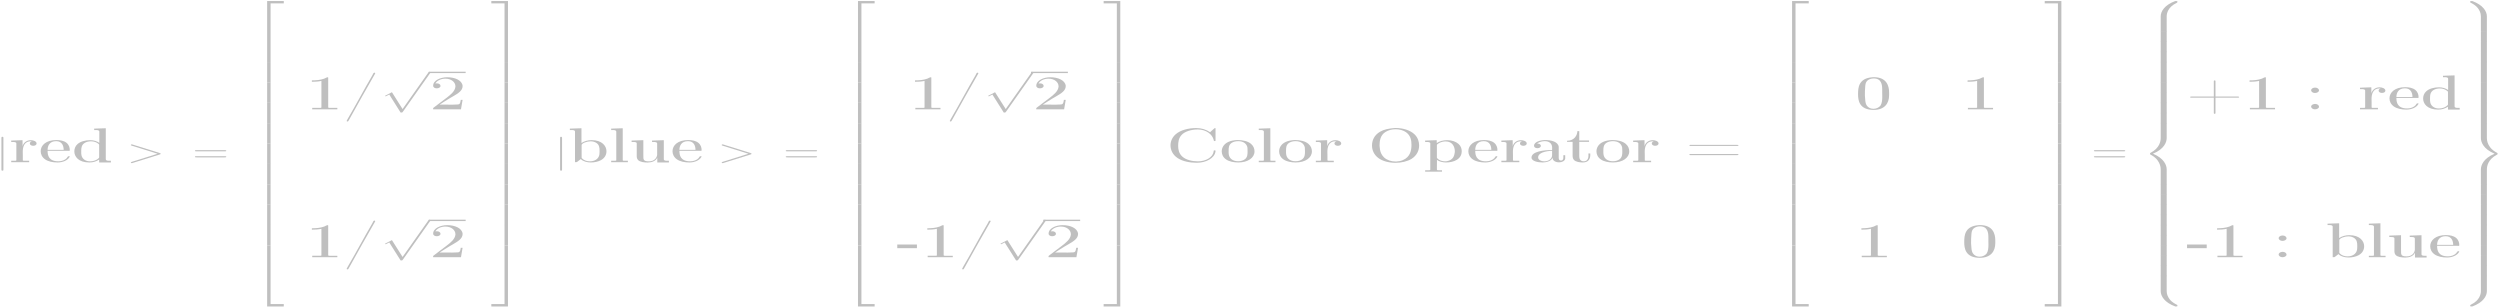<?xml version="1.0" encoding="UTF-8"?>
<svg xmlns="http://www.w3.org/2000/svg" xmlns:xlink="http://www.w3.org/1999/xlink" width="2445px" height="300px" viewBox="0 0 2445 300" version="1.1">
<g id="surface1">
<path style=" stroke:none;fill-rule:nonzero;fill:rgb(74.902%,74.902%,74.902%);fill-opacity:1;" d="M 3.336 134.973 C 3.336 134.363 3.336 133.777 2.348 133.777 C 1.395 133.777 1.395 134.363 1.395 134.973 L 1.395 165.754 C 1.395 166.359 1.395 166.945 2.348 166.945 C 3.336 166.945 3.336 166.359 3.336 165.754 Z M 3.336 134.973 "/>
<path style=" stroke:none;fill-rule:nonzero;fill:rgb(74.902%,74.902%,74.902%);fill-opacity:1;" d="M 10.969 137.48 L 10.969 138.863 L 12.605 138.863 C 14.363 138.863 15.996 139.012 15.996 140.391 L 15.996 156.504 C 15.996 157.176 15.348 157.215 14.793 157.215 L 10.969 157.215 L 10.969 158.617 L 28.512 158.617 L 28.512 157.215 L 23.672 157.215 C 22.961 157.215 22.316 157.215 22.316 156.609 L 22.316 151.816 C 22.316 150.73 22.254 149.578 22.254 148.469 C 22.254 144.512 23.18 138.195 30.145 138.195 C 30.422 138.195 30.762 138.234 31.07 138.234 L 31.07 138.297 C 29.809 138.633 29.16 139.492 29.16 140.348 C 29.16 141.582 30.578 142.59 32.398 142.59 C 34.586 142.59 35.789 141.5 35.789 140.348 C 35.789 138.297 32.828 137.086 30.145 137.086 C 25.43 137.086 22.531 140.309 22.102 143.113 L 22.039 137.086 L 14.73 137.336 Z M 10.969 137.48 "/>
<path style=" stroke:none;fill-rule:nonzero;fill:rgb(74.902%,74.902%,74.902%);fill-opacity:1;" d="M 46.547 147.465 L 66.648 147.465 C 66.77 147.465 67.141 147.527 67.418 147.527 C 67.973 147.527 68.25 147.379 68.25 147.047 L 68.25 146.793 C 68.25 144.305 67.48 141.648 65.016 139.637 C 62.609 137.672 58.879 136.961 55.211 136.961 C 44.945 136.961 39.797 142.168 39.797 147.863 C 39.797 150.77 41.059 153.68 44.082 155.836 C 47.258 158.031 51.758 158.891 56.137 158.891 L 56.504 158.891 C 61.406 158.848 66.156 156.797 67.973 153.594 C 68.035 153.449 68.188 153.262 68.188 153.074 C 68.188 152.883 67.973 152.738 67.695 152.738 L 67.324 152.738 C 66.156 152.738 65.848 153.973 65.293 154.641 C 63.535 156.547 60.512 157.762 57.184 157.762 C 47.473 157.762 46.547 151.773 46.547 147.465 Z M 46.547 146.562 C 46.547 142.84 48.305 138.047 54.934 138.047 C 60.852 138.047 62.27 142.922 62.27 146.562 Z M 46.547 146.562 "/>
<path style=" stroke:none;fill-rule:nonzero;fill:rgb(74.902%,74.902%,74.902%);fill-opacity:1;" d="M 92.113 125.805 L 92.113 127.188 L 93.746 127.188 C 95.566 127.188 97.141 127.332 97.141 128.859 L 97.141 139.723 C 94.734 138.09 91.773 137.086 88.168 137.086 C 83.605 137.086 78.672 138.34 75.867 140.871 C 73.523 142.922 72.691 145.602 72.691 148.094 C 72.691 153.156 76.762 158.891 87.398 158.891 C 91.219 158.891 94.363 157.801 96.984 156.023 L 96.984 158.891 L 108.453 158.891 L 108.453 157.215 L 106.695 157.215 C 104.938 157.215 103.457 157.09 103.457 155.543 L 103.457 125.43 L 95.938 125.66 Z M 79.441 149.953 L 79.441 147.465 C 79.441 144.641 79.719 141.395 83.328 139.492 C 84.93 138.633 86.996 138.195 88.969 138.195 C 91.898 138.195 94.457 139.094 96.43 140.77 C 96.645 141.02 96.922 141.207 96.984 141.5 L 96.984 153.637 C 96.984 153.973 96.984 154.266 96.707 154.539 C 94.797 156.504 91.621 157.801 88.262 157.801 C 83.234 157.801 80.367 155.125 79.66 151.773 C 79.598 151.148 79.598 150.582 79.441 149.953 Z M 79.441 149.953 "/>
<path style=" stroke:none;fill-rule:nonzero;fill:rgb(74.902%,74.902%,74.902%);fill-opacity:1;" d="M 156.188 151.086 C 157.113 150.793 157.176 150.602 157.176 150.371 C 157.176 150.164 157.082 149.934 156.188 149.66 L 129.734 141.395 C 129.121 141.207 128.996 141.164 128.902 141.164 C 128.316 141.164 127.98 141.5 127.98 141.773 C 127.98 142.168 128.379 142.297 128.996 142.504 L 154.152 150.371 L 128.965 158.262 C 127.98 158.555 127.98 158.785 127.98 158.996 C 127.98 159.266 128.316 159.582 128.902 159.582 C 128.996 159.582 129.059 159.559 129.734 159.352 Z M 156.188 151.086 "/>
<path style=" stroke:none;fill-rule:nonzero;fill:rgb(74.902%,74.902%,74.902%);fill-opacity:1;" d="M 219.84 148.008 C 220.582 148.008 221.289 148.008 221.289 147.441 C 221.289 146.836 220.457 146.836 219.625 146.836 L 192.309 146.836 C 191.477 146.836 190.645 146.836 190.645 147.441 C 190.645 148.008 191.387 148.008 192.125 148.008 Z M 219.625 153.91 C 220.457 153.91 221.289 153.91 221.289 153.324 C 221.289 152.758 220.582 152.758 219.84 152.758 L 192.125 152.758 C 191.387 152.758 190.645 152.758 190.645 153.324 C 190.645 153.91 191.477 153.91 192.309 153.91 Z M 219.625 153.91 "/>
<path style=" stroke:none;fill-rule:nonzero;fill:rgb(74.902%,74.902%,74.902%);fill-opacity:1;" d="M 261.262 60.707 L 264.625 60.707 L 264.625 3.305 L 277.539 3.305 L 277.539 1.004 L 261.262 1.004 Z M 261.262 60.707 "/>
<path style=" stroke:none;fill-rule:nonzero;fill:rgb(74.902%,74.902%,74.902%);fill-opacity:1;" d="M 261.262 80.668 L 264.625 80.668 L 264.625 60.684 L 261.262 60.684 Z M 261.262 80.668 "/>
<path style=" stroke:none;fill-rule:nonzero;fill:rgb(74.902%,74.902%,74.902%);fill-opacity:1;" d="M 261.262 100.578 L 264.625 100.578 L 264.625 80.594 L 261.262 80.594 Z M 261.262 100.578 "/>
<path style=" stroke:none;fill-rule:nonzero;fill:rgb(74.902%,74.902%,74.902%);fill-opacity:1;" d="M 261.262 120.504 L 264.625 120.504 L 264.625 100.52 L 261.262 100.52 Z M 261.262 120.504 "/>
<path style=" stroke:none;fill-rule:nonzero;fill:rgb(74.902%,74.902%,74.902%);fill-opacity:1;" d="M 261.262 140.418 L 264.625 140.418 L 264.625 120.434 L 261.262 120.434 Z M 261.262 140.418 "/>
<path style=" stroke:none;fill-rule:nonzero;fill:rgb(74.902%,74.902%,74.902%);fill-opacity:1;" d="M 261.262 160.34 L 264.625 160.34 L 264.625 140.355 L 261.262 140.355 Z M 261.262 160.34 "/>
<path style=" stroke:none;fill-rule:nonzero;fill:rgb(74.902%,74.902%,74.902%);fill-opacity:1;" d="M 261.262 180.254 L 264.625 180.254 L 264.625 160.27 L 261.262 160.27 Z M 261.262 180.254 "/>
<path style=" stroke:none;fill-rule:nonzero;fill:rgb(74.902%,74.902%,74.902%);fill-opacity:1;" d="M 261.262 200.18 L 264.625 200.18 L 264.625 180.195 L 261.262 180.195 Z M 261.262 200.18 "/>
<path style=" stroke:none;fill-rule:nonzero;fill:rgb(74.902%,74.902%,74.902%);fill-opacity:1;" d="M 261.262 220.09 L 264.625 220.09 L 264.625 200.105 L 261.262 200.105 Z M 261.262 220.09 "/>
<path style=" stroke:none;fill-rule:nonzero;fill:rgb(74.902%,74.902%,74.902%);fill-opacity:1;" d="M 261.262 240.016 L 264.625 240.016 L 264.625 220.031 L 261.262 220.031 Z M 261.262 240.016 "/>
<path style=" stroke:none;fill-rule:nonzero;fill:rgb(74.902%,74.902%,74.902%);fill-opacity:1;" d="M 261.262 299.695 L 277.539 299.695 L 277.539 297.395 L 264.625 297.395 L 264.625 239.992 L 261.262 239.992 Z M 261.262 299.695 "/>
<path style=" stroke:none;fill-rule:nonzero;fill:rgb(74.902%,74.902%,74.902%);fill-opacity:1;" d="M 305.008 78.605 L 305.008 79.988 C 308.152 79.988 311.328 79.801 314.348 79.129 L 314.348 104.809 L 314.227 105.328 L 313.516 105.477 L 305.348 105.477 L 305.348 106.922 L 329.918 106.922 L 329.918 105.52 L 322.395 105.52 C 321.625 105.52 320.977 105.434 320.977 104.848 L 320.977 76.16 C 320.977 75.93 320.977 75.551 320.484 75.551 C 319.438 75.551 318.172 76.555 317.031 76.934 C 313.363 78.273 309.141 78.605 305.008 78.605 Z M 305.008 78.605 "/>
<path style=" stroke:none;fill-rule:nonzero;fill:rgb(74.902%,74.902%,74.902%);fill-opacity:1;" d="M 365.922 71.094 C 365.152 71.281 364.656 72.684 364.32 73.395 C 355.934 87.688 348.379 102.129 339.996 116.379 L 339.379 117.57 C 339.223 117.762 339.102 118.012 339.008 118.242 C 339.008 118.535 339.379 118.828 339.777 118.828 L 339.934 118.828 C 340.426 118.766 340.641 118.492 340.766 118.199 L 341.844 116.336 C 349.797 101.898 357.969 87.543 366.199 73.168 L 366.691 72.246 C 366.785 72.059 366.969 71.867 366.969 71.617 C 366.969 71.281 366.57 71.094 366.137 71.094 Z M 365.922 71.094 "/>
<path style=" stroke:none;fill-rule:nonzero;fill:rgb(74.902%,74.902%,74.902%);fill-opacity:1;" d="M 391.836 110.102 C 393.379 110.102 393.406 110.059 393.902 109.434 L 420.66 71.535 C 421 71.094 421 71.031 421 70.926 C 421 70.57 420.598 70.277 420.012 70.277 C 419.367 70.277 419.18 70.57 418.934 70.926 L 393.715 106.648 L 383.297 90.18 L 376.484 93.738 L 377.223 94.262 L 380.707 92.48 Z M 391.836 110.102 "/>
<path style="fill:none;stroke-width:9.99;stroke-linecap:butt;stroke-linejoin:miter;stroke:rgb(74.902%,74.902%,74.902%);stroke-opacity:1;stroke-miterlimit:10;" d="M 2128.786 1710.392 L 2311.76 1710.392 " transform="matrix(0.197,0,0,-0.134,0,300)"/>
<path style=" stroke:none;fill-rule:nonzero;fill:rgb(74.902%,74.902%,74.902%);fill-opacity:1;" d="M 425.789 81.66 C 427.422 78.754 431.305 76.934 435.59 76.934 C 441.512 76.934 445.395 80.469 445.395 84.34 L 445.395 84.863 C 444.961 89.277 440.586 92.754 436.422 95.914 C 432.91 98.59 429.332 101.312 425.789 103.992 L 424.461 104.996 C 423.906 105.391 423.535 105.664 423.535 106.188 C 423.535 106.438 423.629 106.668 423.629 106.922 L 450.82 106.922 L 452.422 97.691 L 450.605 97.691 C 450.234 99.555 450.328 102.168 447.645 102.168 C 445.887 102.316 444.039 102.379 442.281 102.379 C 440.461 102.379 438.703 102.316 436.918 102.316 L 429.949 102.316 C 433.062 100.371 436.086 98.258 439.32 96.395 L 443.543 93.945 C 447.922 91.414 452.422 88.652 452.422 84.297 L 452.422 83.816 C 451.715 78.461 444.902 75.551 437.348 75.551 C 430.719 75.551 423.629 78.648 423.629 83.816 C 423.629 85.492 425.23 86.391 427.207 86.391 C 428.961 86.391 430.812 85.535 430.812 84.004 C 430.812 82.625 429.332 81.516 427.266 81.516 C 426.773 81.516 426.281 81.578 425.789 81.66 Z M 425.789 81.66 "/>
<path style=" stroke:none;fill-rule:nonzero;fill:rgb(74.902%,74.902%,74.902%);fill-opacity:1;" d="M 305.008 223.25 L 305.008 224.633 C 308.152 224.633 311.328 224.441 314.348 223.773 L 314.348 249.449 L 314.227 249.973 L 313.516 250.117 L 305.348 250.117 L 305.348 251.562 L 329.918 251.562 L 329.918 250.16 L 322.395 250.16 C 321.625 250.16 320.977 250.078 320.977 249.492 L 320.977 220.801 C 320.977 220.57 320.977 220.195 320.484 220.195 C 319.434 220.195 318.172 221.199 317.031 221.574 C 313.363 222.914 309.137 223.25 305.008 223.25 Z M 305.008 223.25 "/>
<path style=" stroke:none;fill-rule:nonzero;fill:rgb(74.902%,74.902%,74.902%);fill-opacity:1;" d="M 365.922 215.738 C 365.152 215.926 364.656 217.328 364.32 218.039 C 355.934 232.332 348.379 246.77 339.996 261.023 L 339.379 262.215 C 339.223 262.402 339.102 262.652 339.008 262.883 C 339.008 263.176 339.379 263.469 339.777 263.469 L 339.934 263.469 C 340.426 263.406 340.641 263.137 340.766 262.844 L 341.844 260.98 C 349.797 246.539 357.969 232.184 366.199 217.809 L 366.691 216.887 C 366.785 216.699 366.969 216.512 366.969 216.262 C 366.969 215.926 366.57 215.738 366.137 215.738 Z M 365.922 215.738 "/>
<path style=" stroke:none;fill-rule:nonzero;fill:rgb(74.902%,74.902%,74.902%);fill-opacity:1;" d="M 391.836 254.746 C 393.379 254.746 393.406 254.703 393.902 254.074 L 420.66 216.176 C 421 215.738 421 215.676 421 215.57 C 421 215.215 420.598 214.922 420.012 214.922 C 419.367 214.922 419.18 215.215 418.934 215.57 L 393.715 251.293 L 383.297 234.824 L 376.484 238.379 L 377.223 238.902 L 380.707 237.125 Z M 391.836 254.746 "/>
<path style="fill:none;stroke-width:9.99;stroke-linecap:butt;stroke-linejoin:miter;stroke:rgb(74.902%,74.902%,74.902%);stroke-opacity:1;stroke-miterlimit:10;" d="M 2128.786 630.379 L 2311.76 630.379 " transform="matrix(0.197,0,0,-0.134,0,300)"/>
<path style=" stroke:none;fill-rule:nonzero;fill:rgb(74.902%,74.902%,74.902%);fill-opacity:1;" d="M 425.789 226.305 C 427.422 223.395 431.305 221.574 435.59 221.574 C 441.512 221.574 445.395 225.113 445.395 228.984 L 445.395 229.508 C 444.961 233.922 440.586 237.395 436.422 240.555 C 432.91 243.234 429.332 245.953 425.789 248.633 L 424.461 249.637 C 423.906 250.035 423.535 250.309 423.535 250.832 C 423.535 251.082 423.629 251.312 423.629 251.562 L 450.82 251.562 L 452.422 242.336 L 450.605 242.336 C 450.234 244.195 450.328 246.812 447.645 246.812 C 445.887 246.961 444.039 247.023 442.281 247.023 C 440.461 247.023 438.703 246.961 436.918 246.961 L 429.949 246.961 C 433.062 245.012 436.086 242.898 439.32 241.035 L 443.543 238.59 C 447.922 236.055 452.422 233.293 452.422 228.941 L 452.422 228.461 C 451.715 223.102 444.902 220.195 437.348 220.195 C 430.719 220.195 423.629 223.293 423.629 228.461 C 423.629 230.133 425.23 231.035 427.207 231.035 C 428.961 231.035 430.812 230.176 430.812 228.648 C 430.812 227.266 429.332 226.16 427.266 226.16 C 426.773 226.16 426.281 226.223 425.789 226.305 Z M 425.789 226.305 "/>
<path style=" stroke:none;fill-rule:nonzero;fill:rgb(74.902%,74.902%,74.902%);fill-opacity:1;" d="M 493.441 60.707 L 496.801 60.707 L 496.801 1.004 L 480.523 1.004 L 480.523 3.305 L 493.441 3.305 Z M 493.441 60.707 "/>
<path style=" stroke:none;fill-rule:nonzero;fill:rgb(74.902%,74.902%,74.902%);fill-opacity:1;" d="M 493.441 80.668 L 496.801 80.668 L 496.801 60.684 L 493.441 60.684 Z M 493.441 80.668 "/>
<path style=" stroke:none;fill-rule:nonzero;fill:rgb(74.902%,74.902%,74.902%);fill-opacity:1;" d="M 493.441 100.578 L 496.801 100.578 L 496.801 80.594 L 493.441 80.594 Z M 493.441 100.578 "/>
<path style=" stroke:none;fill-rule:nonzero;fill:rgb(74.902%,74.902%,74.902%);fill-opacity:1;" d="M 493.441 120.504 L 496.801 120.504 L 496.801 100.52 L 493.441 100.52 Z M 493.441 120.504 "/>
<path style=" stroke:none;fill-rule:nonzero;fill:rgb(74.902%,74.902%,74.902%);fill-opacity:1;" d="M 493.441 140.418 L 496.801 140.418 L 496.801 120.434 L 493.441 120.434 Z M 493.441 140.418 "/>
<path style=" stroke:none;fill-rule:nonzero;fill:rgb(74.902%,74.902%,74.902%);fill-opacity:1;" d="M 493.441 160.34 L 496.801 160.34 L 496.801 140.355 L 493.441 140.355 Z M 493.441 160.34 "/>
<path style=" stroke:none;fill-rule:nonzero;fill:rgb(74.902%,74.902%,74.902%);fill-opacity:1;" d="M 493.441 180.254 L 496.801 180.254 L 496.801 160.27 L 493.441 160.27 Z M 493.441 180.254 "/>
<path style=" stroke:none;fill-rule:nonzero;fill:rgb(74.902%,74.902%,74.902%);fill-opacity:1;" d="M 493.441 200.18 L 496.801 200.18 L 496.801 180.195 L 493.441 180.195 Z M 493.441 200.18 "/>
<path style=" stroke:none;fill-rule:nonzero;fill:rgb(74.902%,74.902%,74.902%);fill-opacity:1;" d="M 493.441 220.09 L 496.801 220.09 L 496.801 200.105 L 493.441 200.105 Z M 493.441 220.09 "/>
<path style=" stroke:none;fill-rule:nonzero;fill:rgb(74.902%,74.902%,74.902%);fill-opacity:1;" d="M 493.441 240.016 L 496.801 240.016 L 496.801 220.031 L 493.441 220.031 Z M 493.441 240.016 "/>
<path style=" stroke:none;fill-rule:nonzero;fill:rgb(74.902%,74.902%,74.902%);fill-opacity:1;" d="M 493.441 297.395 L 480.523 297.395 L 480.523 299.695 L 496.801 299.695 L 496.801 239.992 L 493.441 239.992 Z M 493.441 297.395 "/>
<path style=" stroke:none;fill-rule:nonzero;fill:rgb(74.902%,74.902%,74.902%);fill-opacity:1;" d="M 549.695 134.973 C 549.695 134.363 549.695 133.777 548.707 133.777 C 547.754 133.777 547.754 134.363 547.754 134.973 L 547.754 165.754 C 547.754 166.359 547.754 166.945 548.707 166.945 C 549.695 166.945 549.695 166.359 549.695 165.754 Z M 549.695 134.973 "/>
<path style=" stroke:none;fill-rule:nonzero;fill:rgb(74.902%,74.902%,74.902%);fill-opacity:1;" d="M 557.332 125.805 L 557.332 127.188 L 559.117 127.188 C 560.781 127.188 562.355 127.332 562.355 128.82 L 562.355 158.617 L 564.176 158.512 L 568.059 155.543 C 570.031 157.801 574.195 158.891 577.832 158.891 C 581.285 158.891 584.953 158.137 587.695 156.652 C 591.582 154.539 593.121 151.211 593.121 147.902 C 593.121 142.84 588.898 137.043 578.539 137.043 C 574.871 137.043 571.297 138.152 568.676 139.867 L 568.676 125.43 L 561.152 125.66 Z M 586.309 149.914 C 586.309 153.824 583.352 157.801 576.785 157.801 C 573.609 157.801 570.863 156.609 569.168 154.832 C 568.828 154.496 568.828 154.16 568.828 153.785 L 568.828 141.688 C 569.262 139.973 574.102 138.195 577.492 138.195 C 579.312 138.195 581.16 138.57 582.703 139.43 C 586.219 141.312 586.371 144.598 586.371 147.379 L 586.371 148.656 C 586.371 149.098 586.371 149.535 586.309 149.914 Z M 586.309 149.914 "/>
<path style=" stroke:none;fill-rule:nonzero;fill:rgb(74.902%,74.902%,74.902%);fill-opacity:1;" d="M 597.723 125.805 L 597.723 127.188 L 599.48 127.188 C 601.234 127.188 602.715 127.395 602.715 128.922 L 602.715 156.652 C 602.715 157.215 601.945 157.133 601.359 157.215 L 597.723 157.215 L 597.723 158.617 L 614.062 158.617 L 614.062 157.215 L 610.391 157.215 C 609.836 157.133 609.035 157.277 609.035 156.609 L 609.035 125.43 L 601.516 125.66 Z M 597.723 125.805 "/>
<path style=" stroke:none;fill-rule:nonzero;fill:rgb(74.902%,74.902%,74.902%);fill-opacity:1;" d="M 617.695 137.48 L 617.695 138.863 L 619.453 138.863 C 620.871 138.863 622.566 138.969 622.723 140.055 L 622.723 152.402 C 622.723 153.824 622.844 155.207 623.988 156.461 C 625.867 158.512 630.246 158.953 633.359 158.953 C 637.273 158.953 641.527 157.508 642.793 154.117 L 642.855 158.891 L 654.199 158.891 L 654.199 157.215 L 652.566 157.215 C 650.809 157.215 649.203 157.09 649.203 155.645 L 649.203 137.086 L 637.707 137.48 L 637.707 138.863 L 639.184 138.863 C 641.098 138.863 642.699 139.012 642.699 140.434 L 642.699 151.48 C 642.297 154.41 639.957 157.801 634.684 157.801 C 632.062 157.801 629.598 157.656 629.258 154.789 C 629.195 153.785 629.195 152.82 629.195 151.816 L 629.195 137.086 L 621.582 137.336 Z M 617.695 137.48 "/>
<path style=" stroke:none;fill-rule:nonzero;fill:rgb(74.902%,74.902%,74.902%);fill-opacity:1;" d="M 664.469 147.465 L 684.57 147.465 C 684.695 147.465 685.062 147.527 685.34 147.527 C 685.895 147.527 686.176 147.379 686.176 147.047 L 686.176 146.793 C 686.176 144.305 685.402 141.648 682.938 139.637 C 680.531 137.672 676.801 136.961 673.133 136.961 C 662.867 136.961 657.719 142.168 657.719 147.863 C 657.719 150.77 658.984 153.68 662.004 155.836 C 665.18 158.031 669.68 158.891 674.059 158.891 L 674.43 158.891 C 679.328 158.848 684.078 156.797 685.895 153.594 C 685.957 153.449 686.113 153.262 686.113 153.074 C 686.113 152.883 685.895 152.738 685.617 152.738 L 685.25 152.738 C 684.078 152.738 683.77 153.973 683.215 154.641 C 681.457 156.547 678.438 157.762 675.105 157.762 C 665.395 157.762 664.469 151.773 664.469 147.465 Z M 664.469 146.562 C 664.469 142.84 666.227 138.047 672.855 138.047 C 678.773 138.047 680.191 142.922 680.191 146.562 Z M 664.469 146.562 "/>
<path style=" stroke:none;fill-rule:nonzero;fill:rgb(74.902%,74.902%,74.902%);fill-opacity:1;" d="M 734.031 151.086 C 734.957 150.793 735.02 150.602 735.02 150.371 C 735.02 150.164 734.926 149.934 734.031 149.66 L 707.582 141.395 C 706.965 141.207 706.84 141.164 706.746 141.164 C 706.16 141.164 705.824 141.5 705.824 141.773 C 705.824 142.168 706.223 142.297 706.84 142.504 L 731.996 150.371 L 706.809 158.262 C 705.824 158.555 705.824 158.785 705.824 158.996 C 705.824 159.266 706.16 159.582 706.746 159.582 C 706.84 159.582 706.902 159.559 707.582 159.352 Z M 734.031 151.086 "/>
<path style=" stroke:none;fill-rule:nonzero;fill:rgb(74.902%,74.902%,74.902%);fill-opacity:1;" d="M 797.668 148.008 C 798.406 148.008 799.117 148.008 799.117 147.441 C 799.117 146.836 798.285 146.836 797.449 146.836 L 770.137 146.836 C 769.305 146.836 768.473 146.836 768.473 147.441 C 768.473 148.008 769.211 148.008 769.953 148.008 Z M 797.449 153.91 C 798.285 153.91 799.117 153.91 799.117 153.324 C 799.117 152.758 798.406 152.758 797.668 152.758 L 769.953 152.758 C 769.211 152.758 768.473 152.758 768.473 153.324 C 768.473 153.91 769.305 153.91 770.137 153.91 Z M 797.449 153.91 "/>
<path style=" stroke:none;fill-rule:nonzero;fill:rgb(74.902%,74.902%,74.902%);fill-opacity:1;" d="M 839.109 60.707 L 842.469 60.707 L 842.469 3.305 L 855.387 3.305 L 855.387 1.004 L 839.109 1.004 Z M 839.109 60.707 "/>
<path style=" stroke:none;fill-rule:nonzero;fill:rgb(74.902%,74.902%,74.902%);fill-opacity:1;" d="M 839.109 80.668 L 842.469 80.668 L 842.469 60.684 L 839.109 60.684 Z M 839.109 80.668 "/>
<path style=" stroke:none;fill-rule:nonzero;fill:rgb(74.902%,74.902%,74.902%);fill-opacity:1;" d="M 839.109 100.578 L 842.469 100.578 L 842.469 80.594 L 839.109 80.594 Z M 839.109 100.578 "/>
<path style=" stroke:none;fill-rule:nonzero;fill:rgb(74.902%,74.902%,74.902%);fill-opacity:1;" d="M 839.109 120.504 L 842.469 120.504 L 842.469 100.52 L 839.109 100.52 Z M 839.109 120.504 "/>
<path style=" stroke:none;fill-rule:nonzero;fill:rgb(74.902%,74.902%,74.902%);fill-opacity:1;" d="M 839.109 140.418 L 842.469 140.418 L 842.469 120.434 L 839.109 120.434 Z M 839.109 140.418 "/>
<path style=" stroke:none;fill-rule:nonzero;fill:rgb(74.902%,74.902%,74.902%);fill-opacity:1;" d="M 839.109 160.34 L 842.469 160.34 L 842.469 140.355 L 839.109 140.355 Z M 839.109 160.34 "/>
<path style=" stroke:none;fill-rule:nonzero;fill:rgb(74.902%,74.902%,74.902%);fill-opacity:1;" d="M 839.109 180.254 L 842.469 180.254 L 842.469 160.27 L 839.109 160.27 Z M 839.109 180.254 "/>
<path style=" stroke:none;fill-rule:nonzero;fill:rgb(74.902%,74.902%,74.902%);fill-opacity:1;" d="M 839.109 200.18 L 842.469 200.18 L 842.469 180.195 L 839.109 180.195 Z M 839.109 200.18 "/>
<path style=" stroke:none;fill-rule:nonzero;fill:rgb(74.902%,74.902%,74.902%);fill-opacity:1;" d="M 839.109 220.09 L 842.469 220.09 L 842.469 200.105 L 839.109 200.105 Z M 839.109 220.09 "/>
<path style=" stroke:none;fill-rule:nonzero;fill:rgb(74.902%,74.902%,74.902%);fill-opacity:1;" d="M 839.109 240.016 L 842.469 240.016 L 842.469 220.031 L 839.109 220.031 Z M 839.109 240.016 "/>
<path style=" stroke:none;fill-rule:nonzero;fill:rgb(74.902%,74.902%,74.902%);fill-opacity:1;" d="M 839.109 299.695 L 855.387 299.695 L 855.387 297.395 L 842.469 297.395 L 842.469 239.992 L 839.109 239.992 Z M 839.109 299.695 "/>
<path style=" stroke:none;fill-rule:nonzero;fill:rgb(74.902%,74.902%,74.902%);fill-opacity:1;" d="M 894.875 78.605 L 894.875 79.988 C 898.02 79.988 901.195 79.801 904.215 79.129 L 904.215 104.809 L 904.094 105.328 L 903.383 105.477 L 895.215 105.477 L 895.215 106.922 L 919.785 106.922 L 919.785 105.52 L 912.262 105.52 C 911.492 105.52 910.844 105.434 910.844 104.848 L 910.844 76.16 C 910.844 75.93 910.844 75.551 910.352 75.551 C 909.301 75.551 908.039 76.555 906.898 76.934 C 903.23 78.273 899.004 78.605 894.875 78.605 Z M 894.875 78.605 "/>
<path style=" stroke:none;fill-rule:nonzero;fill:rgb(74.902%,74.902%,74.902%);fill-opacity:1;" d="M 955.789 71.094 C 955.02 71.281 954.523 72.684 954.184 73.395 C 945.801 87.688 938.246 102.129 929.863 116.379 L 929.246 117.57 C 929.09 117.762 928.969 118.012 928.875 118.242 C 928.875 118.535 929.246 118.828 929.645 118.828 L 929.801 118.828 C 930.293 118.766 930.508 118.492 930.633 118.199 L 931.711 116.336 C 939.664 101.898 947.836 87.543 956.066 73.168 L 956.559 72.246 C 956.652 72.059 956.836 71.867 956.836 71.617 C 956.836 71.281 956.438 71.094 956.004 71.094 Z M 955.789 71.094 "/>
<path style=" stroke:none;fill-rule:nonzero;fill:rgb(74.902%,74.902%,74.902%);fill-opacity:1;" d="M 981.703 110.102 C 983.242 110.102 983.273 110.059 983.766 109.434 L 1010.527 71.535 C 1010.867 71.094 1010.867 71.031 1010.867 70.926 C 1010.867 70.57 1010.465 70.277 1009.879 70.277 C 1009.23 70.277 1009.047 70.57 1008.801 70.926 L 983.582 106.648 L 973.16 90.18 L 966.348 93.738 L 967.09 94.262 L 970.57 92.48 Z M 981.703 110.102 "/>
<path style="fill:none;stroke-width:9.99;stroke-linecap:butt;stroke-linejoin:miter;stroke:rgb(74.902%,74.902%,74.902%);stroke-opacity:1;stroke-miterlimit:10;" d="M 5118.431 1710.392 L 5301.405 1710.392 " transform="matrix(0.197,0,0,-0.134,0,300)"/>
<path style=" stroke:none;fill-rule:nonzero;fill:rgb(74.902%,74.902%,74.902%);fill-opacity:1;" d="M 1015.652 81.66 C 1017.289 78.754 1021.172 76.934 1025.457 76.934 C 1031.375 76.934 1035.262 80.469 1035.262 84.34 L 1035.262 84.863 C 1034.828 89.277 1030.453 92.754 1026.289 95.914 C 1022.773 98.59 1019.199 101.312 1015.652 103.992 L 1014.328 104.996 C 1013.773 105.391 1013.402 105.664 1013.402 106.188 C 1013.402 106.438 1013.496 106.668 1013.496 106.922 L 1040.688 106.922 L 1042.289 97.691 L 1040.469 97.691 C 1040.102 99.555 1040.191 102.168 1037.512 102.168 C 1035.754 102.316 1033.902 102.379 1032.148 102.379 C 1030.328 102.379 1028.57 102.316 1026.781 102.316 L 1019.816 102.316 C 1022.93 100.371 1025.949 98.258 1029.188 96.395 L 1033.41 93.945 C 1037.789 91.414 1042.289 88.652 1042.289 84.297 L 1042.289 83.816 C 1041.582 78.461 1034.766 75.551 1027.215 75.551 C 1020.586 75.551 1013.496 78.648 1013.496 83.816 C 1013.496 85.492 1015.098 86.391 1017.07 86.391 C 1018.828 86.391 1020.68 85.535 1020.68 84.004 C 1020.68 82.625 1019.199 81.516 1017.133 81.516 C 1016.641 81.516 1016.148 81.578 1015.652 81.66 Z M 1015.652 81.66 "/>
<path style=" stroke:none;fill-rule:nonzero;fill:rgb(74.902%,74.902%,74.902%);fill-opacity:1;" d="M 877.531 239.133 L 877.531 242.711 L 896.77 242.711 L 896.77 239.133 Z M 877.531 239.133 "/>
<path style=" stroke:none;fill-rule:nonzero;fill:rgb(74.902%,74.902%,74.902%);fill-opacity:1;" d="M 906.922 223.25 L 906.922 224.633 C 910.066 224.633 913.238 224.441 916.262 223.773 L 916.262 249.449 L 916.137 249.973 L 915.43 250.117 L 907.258 250.117 L 907.258 251.562 L 931.828 251.562 L 931.828 250.16 L 924.309 250.16 C 923.535 250.16 922.891 250.078 922.891 249.492 L 922.891 220.801 C 922.891 220.57 922.891 220.195 922.395 220.195 C 921.348 220.195 920.086 221.199 918.945 221.574 C 915.273 222.914 911.051 223.25 906.922 223.25 Z M 906.922 223.25 "/>
<path style=" stroke:none;fill-rule:nonzero;fill:rgb(74.902%,74.902%,74.902%);fill-opacity:1;" d="M 967.836 215.738 C 967.062 215.926 966.57 217.328 966.23 218.039 C 957.848 232.332 950.293 246.77 941.906 261.023 L 941.289 262.215 C 941.137 262.402 941.012 262.652 940.922 262.883 C 940.922 263.176 941.289 263.469 941.691 263.469 L 941.844 263.469 C 942.34 263.406 942.555 263.137 942.68 262.844 L 943.758 260.98 C 951.711 246.539 959.879 232.184 968.113 217.809 L 968.605 216.887 C 968.699 216.699 968.883 216.512 968.883 216.262 C 968.883 215.926 968.48 215.738 968.051 215.738 Z M 967.836 215.738 "/>
<path style=" stroke:none;fill-rule:nonzero;fill:rgb(74.902%,74.902%,74.902%);fill-opacity:1;" d="M 993.742 254.746 C 995.281 254.746 995.312 254.703 995.805 254.074 L 1022.566 216.176 C 1022.906 215.738 1022.906 215.676 1022.906 215.57 C 1022.906 215.215 1022.504 214.922 1021.918 214.922 C 1021.27 214.922 1021.086 215.215 1020.84 215.57 L 995.621 251.293 L 985.203 234.824 L 978.387 238.379 L 979.129 238.902 L 982.613 237.125 Z M 993.742 254.746 "/>
<path style="fill:none;stroke-width:9.99;stroke-linecap:butt;stroke-linejoin:miter;stroke:rgb(74.902%,74.902%,74.902%);stroke-opacity:1;stroke-miterlimit:10;" d="M 5179.449 630.379 L 5362.423 630.379 " transform="matrix(0.197,0,0,-0.134,0,300)"/>
<path style=" stroke:none;fill-rule:nonzero;fill:rgb(74.902%,74.902%,74.902%);fill-opacity:1;" d="M 1027.691 226.305 C 1029.328 223.395 1033.211 221.574 1037.496 221.574 C 1043.414 221.574 1047.301 225.113 1047.301 228.984 L 1047.301 229.508 C 1046.867 233.922 1042.492 237.395 1038.328 240.555 C 1034.812 243.234 1031.238 245.953 1027.691 248.633 L 1026.367 249.637 C 1025.812 250.035 1025.441 250.309 1025.441 250.832 C 1025.441 251.082 1025.535 251.312 1025.535 251.562 L 1052.727 251.562 L 1054.328 242.336 L 1052.512 242.336 C 1052.141 244.195 1052.234 246.812 1049.551 246.812 C 1047.793 246.961 1045.945 247.023 1044.188 247.023 C 1042.367 247.023 1040.609 246.961 1038.82 246.961 L 1031.855 246.961 C 1034.969 245.012 1037.988 242.898 1041.227 241.035 L 1045.449 238.59 C 1049.828 236.055 1054.328 233.293 1054.328 228.941 L 1054.328 228.461 C 1053.621 223.102 1046.809 220.195 1039.254 220.195 C 1032.625 220.195 1025.535 223.293 1025.535 228.461 C 1025.535 230.133 1027.137 231.035 1029.109 231.035 C 1030.867 231.035 1032.719 230.176 1032.719 228.648 C 1032.719 227.266 1031.238 226.16 1029.172 226.16 C 1028.68 226.16 1028.188 226.223 1027.691 226.305 Z M 1027.691 226.305 "/>
<path style=" stroke:none;fill-rule:nonzero;fill:rgb(74.902%,74.902%,74.902%);fill-opacity:1;" d="M 1092.273 60.707 L 1095.637 60.707 L 1095.637 1.004 L 1079.359 1.004 L 1079.359 3.305 L 1092.273 3.305 Z M 1092.273 60.707 "/>
<path style=" stroke:none;fill-rule:nonzero;fill:rgb(74.902%,74.902%,74.902%);fill-opacity:1;" d="M 1092.273 80.668 L 1095.637 80.668 L 1095.637 60.684 L 1092.273 60.684 Z M 1092.273 80.668 "/>
<path style=" stroke:none;fill-rule:nonzero;fill:rgb(74.902%,74.902%,74.902%);fill-opacity:1;" d="M 1092.273 100.578 L 1095.637 100.578 L 1095.637 80.594 L 1092.273 80.594 Z M 1092.273 100.578 "/>
<path style=" stroke:none;fill-rule:nonzero;fill:rgb(74.902%,74.902%,74.902%);fill-opacity:1;" d="M 1092.273 120.504 L 1095.637 120.504 L 1095.637 100.52 L 1092.273 100.52 Z M 1092.273 120.504 "/>
<path style=" stroke:none;fill-rule:nonzero;fill:rgb(74.902%,74.902%,74.902%);fill-opacity:1;" d="M 1092.273 140.418 L 1095.637 140.418 L 1095.637 120.434 L 1092.273 120.434 Z M 1092.273 140.418 "/>
<path style=" stroke:none;fill-rule:nonzero;fill:rgb(74.902%,74.902%,74.902%);fill-opacity:1;" d="M 1092.273 160.34 L 1095.637 160.34 L 1095.637 140.355 L 1092.273 140.355 Z M 1092.273 160.34 "/>
<path style=" stroke:none;fill-rule:nonzero;fill:rgb(74.902%,74.902%,74.902%);fill-opacity:1;" d="M 1092.273 180.254 L 1095.637 180.254 L 1095.637 160.27 L 1092.273 160.27 Z M 1092.273 180.254 "/>
<path style=" stroke:none;fill-rule:nonzero;fill:rgb(74.902%,74.902%,74.902%);fill-opacity:1;" d="M 1092.273 200.18 L 1095.637 200.18 L 1095.637 180.195 L 1092.273 180.195 Z M 1092.273 200.18 "/>
<path style=" stroke:none;fill-rule:nonzero;fill:rgb(74.902%,74.902%,74.902%);fill-opacity:1;" d="M 1092.273 220.09 L 1095.637 220.09 L 1095.637 200.105 L 1092.273 200.105 Z M 1092.273 220.09 "/>
<path style=" stroke:none;fill-rule:nonzero;fill:rgb(74.902%,74.902%,74.902%);fill-opacity:1;" d="M 1092.273 240.016 L 1095.637 240.016 L 1095.637 220.031 L 1092.273 220.031 Z M 1092.273 240.016 "/>
<path style=" stroke:none;fill-rule:nonzero;fill:rgb(74.902%,74.902%,74.902%);fill-opacity:1;" d="M 1092.273 297.395 L 1079.359 297.395 L 1079.359 299.695 L 1095.637 299.695 L 1095.637 239.992 L 1092.273 239.992 Z M 1092.273 297.395 "/>
<path style=" stroke:none;fill-rule:nonzero;fill:rgb(74.902%,74.902%,74.902%);fill-opacity:1;" d="M 1183.457 129.301 C 1179.637 126.727 1175.289 125.242 1169.863 125.242 C 1162.309 125.242 1154.512 127.188 1149.762 131.352 C 1146.34 134.426 1144.77 138.297 1144.77 142.105 C 1144.77 146.711 1146.836 151.336 1151.734 154.602 C 1156.762 157.887 1163.727 159.184 1170.48 159.184 C 1179.574 159.184 1187.746 154.641 1188.73 148.32 C 1188.793 148.133 1188.793 147.902 1188.793 147.652 L 1188.793 147.379 C 1188.73 147.191 1188.301 147.047 1187.898 147.047 C 1186.973 147.047 1186.91 147.527 1186.91 147.945 L 1186.91 148.387 C 1186.141 153.594 1179.574 157.801 1171.559 157.801 C 1165.824 157.801 1159.781 156.316 1156.27 153.113 C 1153.031 150.145 1152.23 146.312 1152.23 142.652 C 1152.23 139.012 1152.66 135.18 1155.559 132.02 C 1158.797 128.441 1165.27 126.621 1171.406 126.621 C 1179.73 126.621 1185.555 131.414 1186.91 136.562 C 1187.188 137.336 1186.82 137.965 1188.113 137.965 C 1188.605 137.965 1188.793 137.754 1188.793 137.418 L 1188.793 125.66 C 1188.793 125.469 1188.73 125.242 1188.391 125.242 C 1187.805 125.242 1187.312 125.91 1187.035 126.098 L 1184.785 128.066 C 1184.352 128.484 1183.859 128.859 1183.457 129.301 Z M 1183.457 129.301 "/>
<path style=" stroke:none;fill-rule:nonzero;fill:rgb(74.902%,74.902%,74.902%);fill-opacity:1;" d="M 1209.711 136.961 C 1206.688 137.188 1203.793 137.629 1201.262 138.82 C 1196.824 140.871 1194.852 144.512 1194.852 148.051 C 1194.852 150.918 1196.113 153.867 1199.137 155.938 C 1202.188 158.031 1206.688 158.891 1210.973 158.891 C 1220.5 158.891 1226.914 154.309 1226.914 148.051 C 1226.914 145.52 1225.988 142.84 1223.582 140.77 C 1220.5 138.047 1215.477 136.961 1210.48 136.961 Z M 1201.602 149.621 L 1201.602 147.129 C 1201.602 144.641 1201.695 141.688 1204.5 139.762 C 1206.195 138.633 1208.602 138.047 1210.914 138.047 C 1216.34 138.047 1219.359 140.77 1220.008 144.41 C 1220.129 145.602 1220.129 146.793 1220.129 147.988 C 1220.129 150.539 1220.129 153.449 1217.758 155.543 C 1216.062 156.984 1213.535 157.695 1210.914 157.695 C 1205.641 157.695 1202.312 154.977 1201.758 151.062 C 1201.695 150.582 1201.695 150.102 1201.602 149.621 Z M 1201.602 149.621 "/>
<path style=" stroke:none;fill-rule:nonzero;fill:rgb(74.902%,74.902%,74.902%);fill-opacity:1;" d="M 1231.07 125.805 L 1231.07 127.188 L 1232.828 127.188 C 1234.586 127.188 1236.066 127.395 1236.066 128.922 L 1236.066 156.652 C 1236.066 157.215 1235.293 157.133 1234.711 157.215 L 1231.07 157.215 L 1231.07 158.617 L 1247.41 158.617 L 1247.41 157.215 L 1243.742 157.215 C 1243.188 157.133 1242.387 157.277 1242.387 156.609 L 1242.387 125.43 L 1234.863 125.66 Z M 1231.07 125.805 "/>
<path style=" stroke:none;fill-rule:nonzero;fill:rgb(74.902%,74.902%,74.902%);fill-opacity:1;" d="M 1265.844 136.961 C 1262.824 137.188 1259.926 137.629 1257.398 138.82 C 1252.957 140.871 1250.984 144.512 1250.984 148.051 C 1250.984 150.918 1252.25 153.867 1255.27 155.938 C 1258.324 158.031 1262.824 158.891 1267.109 158.891 C 1276.633 158.891 1283.047 154.309 1283.047 148.051 C 1283.047 145.52 1282.121 142.84 1279.719 140.77 C 1276.633 138.047 1271.609 136.961 1266.617 136.961 Z M 1257.738 149.621 L 1257.738 147.129 C 1257.738 144.641 1257.828 141.688 1260.633 139.762 C 1262.332 138.633 1264.734 138.047 1267.047 138.047 C 1272.473 138.047 1275.492 140.77 1276.141 144.41 C 1276.266 145.602 1276.266 146.793 1276.266 147.988 C 1276.266 150.539 1276.266 153.449 1273.891 155.543 C 1272.195 156.984 1269.668 157.695 1267.047 157.695 C 1261.773 157.695 1258.445 154.977 1257.891 151.062 C 1257.828 150.582 1257.828 150.102 1257.738 149.621 Z M 1257.738 149.621 "/>
<path style=" stroke:none;fill-rule:nonzero;fill:rgb(74.902%,74.902%,74.902%);fill-opacity:1;" d="M 1286.898 137.48 L 1286.898 138.863 L 1288.531 138.863 C 1290.289 138.863 1291.922 139.012 1291.922 140.391 L 1291.922 156.504 C 1291.922 157.176 1291.273 157.215 1290.719 157.215 L 1286.898 157.215 L 1286.898 158.617 L 1304.438 158.617 L 1304.438 157.215 L 1299.598 157.215 C 1298.891 157.215 1298.242 157.215 1298.242 156.609 L 1298.242 151.816 C 1298.242 150.73 1298.18 149.578 1298.18 148.469 C 1298.18 144.512 1299.105 138.195 1306.074 138.195 C 1306.352 138.195 1306.688 138.234 1306.996 138.234 L 1306.996 138.297 C 1305.734 138.633 1305.086 139.492 1305.086 140.348 C 1305.086 141.582 1306.504 142.59 1308.324 142.59 C 1310.512 142.59 1311.715 141.5 1311.715 140.348 C 1311.715 138.297 1308.754 137.086 1306.074 137.086 C 1301.355 137.086 1298.457 140.309 1298.027 143.113 L 1297.965 137.086 L 1290.66 137.336 Z M 1286.898 137.48 "/>
<path style=" stroke:none;fill-rule:nonzero;fill:rgb(74.902%,74.902%,74.902%);fill-opacity:1;" d="M 1363.461 125.242 C 1358.035 125.762 1353.656 126.516 1349.711 128.82 C 1344.008 132.125 1341.82 137.293 1341.82 142.254 C 1341.82 146.648 1343.574 151.148 1347.953 154.496 C 1352.176 157.695 1358.59 159.227 1364.848 159.227 C 1370.367 159.227 1376.41 157.887 1380.508 155.352 C 1385.781 152.004 1387.906 147.086 1387.906 142.316 C 1387.906 138.57 1386.707 134.617 1383.531 131.496 C 1379.305 127.332 1372.125 125.176 1364.723 125.176 C 1364.293 125.176 1363.859 125.176 1363.461 125.242 Z M 1349.277 143.176 C 1349.219 142.84 1349.219 142.441 1349.219 142.105 C 1349.219 137.859 1349.863 132.355 1354.922 129.113 C 1357.664 127.332 1361.273 126.391 1364.941 126.391 C 1368.609 126.391 1372.555 127.438 1375.145 129.344 C 1379.645 132.605 1380.418 137.293 1380.418 141.543 C 1380.418 146.855 1379.43 153.406 1371.969 156.609 C 1369.996 157.426 1367.809 157.887 1365.496 157.988 L 1364.941 157.988 C 1360.5 157.988 1356.125 156.422 1353.594 153.93 C 1351.254 151.734 1350.141 149.055 1349.648 146.418 C 1349.496 145.309 1349.496 144.262 1349.277 143.176 Z M 1349.277 143.176 "/>
<path style=" stroke:none;fill-rule:nonzero;fill:rgb(74.902%,74.902%,74.902%);fill-opacity:1;" d="M 1393.789 137.48 L 1393.789 138.863 L 1395.422 138.863 C 1397.242 138.863 1398.875 139.012 1398.875 140.496 C 1398.875 140.871 1398.812 141.25 1398.812 141.582 L 1398.812 165.984 C 1398.812 166.508 1397.949 166.445 1397.457 166.508 L 1393.789 166.508 L 1393.789 167.887 L 1410.281 167.887 L 1410.281 166.508 L 1406.828 166.508 L 1405.504 166.359 L 1405.285 165.648 L 1405.348 156.211 C 1407.043 157.949 1411.051 158.891 1414.164 158.891 C 1418.113 158.891 1422.059 158.031 1424.926 156.211 C 1428.254 154.117 1429.582 151 1429.582 147.988 C 1429.582 145.414 1428.746 142.734 1426.344 140.684 C 1423.816 138.488 1419.809 137.086 1415.555 137.086 L 1415.367 137.086 C 1411.422 137.086 1407.875 138.047 1405.133 139.91 L 1405.133 137.086 L 1397.609 137.336 Z M 1422.766 148.992 C 1422.336 152.297 1421.289 156.504 1415 157.656 C 1414.383 157.762 1413.797 157.801 1413.242 157.801 C 1410.156 157.801 1407.199 156.609 1405.566 154.789 C 1405.285 154.496 1405.285 154.16 1405.285 153.824 L 1405.285 141.73 C 1405.41 141.102 1406.707 140.309 1407.598 139.824 C 1409.355 138.863 1411.637 138.297 1413.797 138.297 C 1420.793 138.297 1422.828 143.887 1422.828 148.051 C 1422.828 148.387 1422.828 148.656 1422.766 148.992 Z M 1422.766 148.992 "/>
<path style=" stroke:none;fill-rule:nonzero;fill:rgb(74.902%,74.902%,74.902%);fill-opacity:1;" d="M 1442.785 147.465 L 1462.883 147.465 C 1463.008 147.465 1463.379 147.527 1463.656 147.527 C 1464.211 147.527 1464.488 147.379 1464.488 147.047 L 1464.488 146.793 C 1464.488 144.305 1463.715 141.648 1461.25 139.637 C 1458.844 137.672 1455.113 136.961 1451.445 136.961 C 1441.18 136.961 1436.031 142.168 1436.031 147.863 C 1436.031 150.77 1437.297 153.68 1440.316 155.836 C 1443.492 158.031 1447.992 158.891 1452.371 158.891 L 1452.742 158.891 C 1457.645 158.848 1462.391 156.797 1464.211 153.594 C 1464.27 153.449 1464.426 153.262 1464.426 153.074 C 1464.426 152.883 1464.211 152.738 1463.934 152.738 L 1463.562 152.738 C 1462.391 152.738 1462.082 153.973 1461.527 154.641 C 1459.77 156.547 1456.75 157.762 1453.418 157.762 C 1443.707 157.762 1442.785 151.773 1442.785 147.465 Z M 1442.785 146.562 C 1442.785 142.84 1444.539 138.047 1451.168 138.047 C 1457.09 138.047 1458.508 142.922 1458.508 146.562 Z M 1442.785 146.562 "/>
<path style=" stroke:none;fill-rule:nonzero;fill:rgb(74.902%,74.902%,74.902%);fill-opacity:1;" d="M 1468.344 137.48 L 1468.344 138.863 L 1469.977 138.863 C 1471.734 138.863 1473.367 139.012 1473.367 140.391 L 1473.367 156.504 C 1473.367 157.176 1472.719 157.215 1472.164 157.215 L 1468.344 157.215 L 1468.344 158.617 L 1485.883 158.617 L 1485.883 157.215 L 1481.043 157.215 C 1480.336 157.215 1479.688 157.215 1479.688 156.609 L 1479.688 151.816 C 1479.688 150.73 1479.625 149.578 1479.625 148.469 C 1479.625 144.512 1480.551 138.195 1487.516 138.195 C 1487.793 138.195 1488.133 138.234 1488.441 138.234 L 1488.441 138.297 C 1487.18 138.633 1486.531 139.492 1486.531 140.348 C 1486.531 141.582 1487.949 142.59 1489.77 142.59 C 1491.957 142.59 1493.16 141.5 1493.16 140.348 C 1493.16 138.297 1490.199 137.086 1487.516 137.086 C 1482.801 137.086 1479.902 140.309 1479.473 143.113 L 1479.41 137.086 L 1472.102 137.336 Z M 1468.344 137.48 "/>
<path style=" stroke:none;fill-rule:nonzero;fill:rgb(74.902%,74.902%,74.902%);fill-opacity:1;" d="M 1503.148 140.434 C 1505.121 138.969 1507.805 138.047 1510.824 138.047 C 1515.695 138.047 1518.008 140.871 1518.008 144.512 C 1518.008 145.266 1517.945 145.977 1517.945 146.711 C 1510.055 146.711 1497.816 148.094 1497.816 154.117 C 1497.816 157.656 1504.195 158.891 1508.789 158.891 C 1512.52 158.891 1517.391 157.363 1518.285 154.348 L 1518.379 154.348 C 1518.379 157.133 1521.336 158.766 1524.852 158.766 C 1527.871 158.766 1530.34 157.277 1530.77 155.27 L 1530.77 151.773 L 1528.953 151.773 L 1528.953 154.16 C 1528.953 155.312 1528.645 156.984 1526.609 156.984 C 1524.574 156.984 1524.422 155.082 1524.422 154.117 L 1524.422 143.508 C 1523.805 138.633 1517.02 136.961 1511.41 136.961 C 1506.879 136.961 1500.281 138.57 1500.281 142.547 C 1500.281 143.992 1501.605 144.934 1503.641 144.934 C 1505.555 144.934 1506.973 143.926 1506.973 142.652 C 1506.973 141.395 1505.555 140.391 1503.703 140.391 C 1503.52 140.391 1503.363 140.434 1503.148 140.434 Z M 1517.945 147.465 L 1517.945 151.879 C 1517.945 154.832 1515.203 157.695 1510.484 157.801 L 1510.207 157.801 C 1507.156 157.801 1504.289 156.211 1504.289 154.078 L 1504.289 153.973 C 1504.289 149.328 1511.75 147.715 1517.945 147.465 Z M 1517.945 147.465 "/>
<path style=" stroke:none;fill-rule:nonzero;fill:rgb(74.902%,74.902%,74.902%);fill-opacity:1;" d="M 1542.668 128.254 C 1542.668 131.98 1539.922 137.672 1532.586 137.672 L 1532.586 138.758 L 1538.012 138.758 L 1538.012 152.109 C 1538.012 153.555 1538.168 154.977 1539.215 156.273 C 1540.973 158.324 1544.793 158.891 1548.031 158.891 C 1553.797 158.891 1555.277 154.977 1555.277 151.816 L 1555.277 150.102 L 1553.457 150.102 C 1553.457 150.77 1553.52 151.48 1553.52 152.215 C 1553.52 154.203 1552.871 157.762 1548.957 157.762 C 1545.07 157.762 1544.516 154.746 1544.516 152.59 L 1544.516 138.758 L 1554.074 138.758 L 1554.074 137.379 L 1544.516 137.379 L 1544.516 128.254 Z M 1542.668 128.254 "/>
<path style=" stroke:none;fill-rule:nonzero;fill:rgb(74.902%,74.902%,74.902%);fill-opacity:1;" d="M 1576.195 136.961 C 1573.172 137.188 1570.277 137.629 1567.746 138.82 C 1563.309 140.871 1561.336 144.512 1561.336 148.051 C 1561.336 150.918 1562.598 153.867 1565.621 155.938 C 1568.672 158.031 1573.172 158.891 1577.457 158.891 C 1586.984 158.891 1593.398 154.309 1593.398 148.051 C 1593.398 145.52 1592.473 142.84 1590.066 140.77 C 1586.984 138.047 1581.961 136.961 1576.965 136.961 Z M 1568.086 149.621 L 1568.086 147.129 C 1568.086 144.641 1568.18 141.688 1570.984 139.762 C 1572.68 138.633 1575.086 138.047 1577.398 138.047 C 1582.824 138.047 1585.844 140.77 1586.492 144.41 C 1586.613 145.602 1586.613 146.793 1586.613 147.988 C 1586.613 150.539 1586.613 153.449 1584.242 155.543 C 1582.547 156.984 1580.016 157.695 1577.398 157.695 C 1572.125 157.695 1568.797 154.977 1568.242 151.062 C 1568.18 150.582 1568.18 150.102 1568.086 149.621 Z M 1568.086 149.621 "/>
<path style=" stroke:none;fill-rule:nonzero;fill:rgb(74.902%,74.902%,74.902%);fill-opacity:1;" d="M 1597.246 137.48 L 1597.246 138.863 L 1598.883 138.863 C 1600.637 138.863 1602.273 139.012 1602.273 140.391 L 1602.273 156.504 C 1602.273 157.176 1601.625 157.215 1601.07 157.215 L 1597.246 157.215 L 1597.246 158.617 L 1614.789 158.617 L 1614.789 157.215 L 1609.949 157.215 C 1609.238 157.215 1608.594 157.215 1608.594 156.609 L 1608.594 151.816 C 1608.594 150.73 1608.531 149.578 1608.531 148.469 C 1608.531 144.512 1609.457 138.195 1616.422 138.195 C 1616.699 138.195 1617.039 138.234 1617.348 138.234 L 1617.348 138.297 C 1616.082 138.633 1615.438 139.492 1615.438 140.348 C 1615.438 141.582 1616.855 142.59 1618.672 142.59 C 1620.863 142.59 1622.066 141.5 1622.066 140.348 C 1622.066 138.297 1619.105 137.086 1616.422 137.086 C 1611.707 137.086 1608.809 140.309 1608.375 143.113 L 1608.316 137.086 L 1601.008 137.336 Z M 1597.246 137.48 "/>
<path style=" stroke:none;fill-rule:nonzero;fill:rgb(74.902%,74.902%,74.902%);fill-opacity:1;" d="M 1652.645 150.664 C 1652.367 150.77 1652.152 150.957 1652.152 151.148 C 1652.152 151.48 1652.738 151.734 1653.137 151.734 L 1698.918 151.734 C 1699.41 151.734 1700.215 151.586 1700.215 151.148 C 1700.215 150.73 1699.629 150.582 1699.012 150.582 C 1698.641 150.582 1698.301 150.625 1698.023 150.625 L 1653.23 150.625 C 1653.016 150.625 1652.797 150.625 1652.645 150.664 Z M 1652.859 141.688 C 1652.43 141.73 1652.242 141.98 1652.242 142.211 C 1652.242 142.441 1652.43 142.691 1652.922 142.734 L 1699.012 142.734 C 1699.41 142.734 1700.215 142.691 1700.215 142.254 C 1700.215 141.73 1699.352 141.648 1698.641 141.648 L 1653.508 141.648 C 1653.293 141.648 1653.074 141.648 1652.859 141.688 Z M 1652.859 141.688 "/>
<path style=" stroke:none;fill-rule:nonzero;fill:rgb(74.902%,74.902%,74.902%);fill-opacity:1;" d="M 1752.656 60.707 L 1756.016 60.707 L 1756.016 3.305 L 1768.934 3.305 L 1768.934 1.004 L 1752.656 1.004 Z M 1752.656 60.707 "/>
<path style=" stroke:none;fill-rule:nonzero;fill:rgb(74.902%,74.902%,74.902%);fill-opacity:1;" d="M 1752.656 80.668 L 1756.016 80.668 L 1756.016 60.684 L 1752.656 60.684 Z M 1752.656 80.668 "/>
<path style=" stroke:none;fill-rule:nonzero;fill:rgb(74.902%,74.902%,74.902%);fill-opacity:1;" d="M 1752.656 100.578 L 1756.016 100.578 L 1756.016 80.594 L 1752.656 80.594 Z M 1752.656 100.578 "/>
<path style=" stroke:none;fill-rule:nonzero;fill:rgb(74.902%,74.902%,74.902%);fill-opacity:1;" d="M 1752.656 120.504 L 1756.016 120.504 L 1756.016 100.52 L 1752.656 100.52 Z M 1752.656 120.504 "/>
<path style=" stroke:none;fill-rule:nonzero;fill:rgb(74.902%,74.902%,74.902%);fill-opacity:1;" d="M 1752.656 140.418 L 1756.016 140.418 L 1756.016 120.434 L 1752.656 120.434 Z M 1752.656 140.418 "/>
<path style=" stroke:none;fill-rule:nonzero;fill:rgb(74.902%,74.902%,74.902%);fill-opacity:1;" d="M 1752.656 160.34 L 1756.016 160.34 L 1756.016 140.355 L 1752.656 140.355 Z M 1752.656 160.34 "/>
<path style=" stroke:none;fill-rule:nonzero;fill:rgb(74.902%,74.902%,74.902%);fill-opacity:1;" d="M 1752.656 180.254 L 1756.016 180.254 L 1756.016 160.27 L 1752.656 160.27 Z M 1752.656 180.254 "/>
<path style=" stroke:none;fill-rule:nonzero;fill:rgb(74.902%,74.902%,74.902%);fill-opacity:1;" d="M 1752.656 200.18 L 1756.016 200.18 L 1756.016 180.195 L 1752.656 180.195 Z M 1752.656 200.18 "/>
<path style=" stroke:none;fill-rule:nonzero;fill:rgb(74.902%,74.902%,74.902%);fill-opacity:1;" d="M 1752.656 220.09 L 1756.016 220.09 L 1756.016 200.105 L 1752.656 200.105 Z M 1752.656 220.09 "/>
<path style=" stroke:none;fill-rule:nonzero;fill:rgb(74.902%,74.902%,74.902%);fill-opacity:1;" d="M 1752.656 240.016 L 1756.016 240.016 L 1756.016 220.031 L 1752.656 220.031 Z M 1752.656 240.016 "/>
<path style=" stroke:none;fill-rule:nonzero;fill:rgb(74.902%,74.902%,74.902%);fill-opacity:1;" d="M 1752.656 299.695 L 1768.934 299.695 L 1768.934 297.395 L 1756.016 297.395 L 1756.016 239.992 L 1752.656 239.992 Z M 1752.656 299.695 "/>
<path style=" stroke:none;fill-rule:nonzero;fill:rgb(74.902%,74.902%,74.902%);fill-opacity:1;" d="M 1831.266 75.551 C 1817.668 76.555 1817.176 85.68 1817.176 92.145 C 1817.176 97.879 1818.102 107.484 1832.469 107.484 C 1843.105 107.484 1847.543 101.125 1847.543 93.191 L 1847.543 90.41 C 1847.543 83.965 1845.168 75.488 1832.559 75.488 C 1832.129 75.488 1831.695 75.488 1831.266 75.551 Z M 1823.957 94.617 C 1823.867 94.238 1823.867 93.863 1823.867 93.484 C 1823.867 90.555 1823.867 87.648 1824.176 84.719 C 1824.297 82.855 1824.516 80.762 1825.992 79.129 C 1827.473 77.602 1829.941 76.703 1832.469 76.703 C 1840.145 76.703 1840.793 82.918 1840.793 87.648 L 1840.793 90.41 C 1840.793 91.75 1840.852 93.234 1840.852 94.762 C 1840.852 97.879 1840.574 101.125 1839.035 103.383 C 1837.68 105.059 1835.148 106.398 1832.344 106.398 L 1832.191 106.398 C 1827.75 106.398 1825.223 103.426 1824.668 100.789 C 1824.082 98.738 1824.238 96.688 1823.957 94.617 Z M 1823.957 94.617 "/>
<path style=" stroke:none;fill-rule:nonzero;fill:rgb(74.902%,74.902%,74.902%);fill-opacity:1;" d="M 1924.289 78.605 L 1924.289 79.988 C 1927.434 79.988 1930.609 79.801 1933.633 79.129 L 1933.633 104.809 L 1933.508 105.328 L 1932.801 105.477 L 1924.629 105.477 L 1924.629 106.922 L 1949.199 106.922 L 1949.199 105.52 L 1941.68 105.52 C 1940.906 105.52 1940.262 105.434 1940.262 104.848 L 1940.262 76.16 C 1940.262 75.93 1940.262 75.551 1939.766 75.551 C 1938.719 75.551 1937.453 76.555 1936.312 76.934 C 1932.645 78.273 1928.422 78.605 1924.289 78.605 Z M 1924.289 78.605 "/>
<path style=" stroke:none;fill-rule:nonzero;fill:rgb(74.902%,74.902%,74.902%);fill-opacity:1;" d="M 1820.445 223.25 L 1820.445 224.633 C 1823.59 224.633 1826.766 224.441 1829.785 223.773 L 1829.785 249.449 L 1829.664 249.973 L 1828.953 250.121 L 1820.785 250.121 L 1820.785 251.562 L 1845.355 251.562 L 1845.355 250.16 L 1837.832 250.16 C 1837.062 250.16 1836.414 250.078 1836.414 249.492 L 1836.414 220.801 C 1836.414 220.57 1836.414 220.195 1835.922 220.195 C 1834.871 220.195 1833.609 221.199 1832.469 221.574 C 1828.801 222.914 1824.574 223.25 1820.445 223.25 Z M 1820.445 223.25 "/>
<path style=" stroke:none;fill-rule:nonzero;fill:rgb(74.902%,74.902%,74.902%);fill-opacity:1;" d="M 1935.113 220.195 C 1921.516 221.199 1921.023 230.324 1921.023 236.789 C 1921.023 242.523 1921.949 252.129 1936.312 252.129 C 1946.949 252.129 1951.391 245.766 1951.391 237.836 L 1951.391 235.051 C 1951.391 228.605 1949.016 220.133 1936.406 220.133 C 1935.977 220.133 1935.543 220.133 1935.113 220.195 Z M 1927.805 239.258 C 1927.711 238.883 1927.711 238.504 1927.711 238.129 C 1927.711 235.199 1927.711 232.289 1928.02 229.359 C 1928.145 227.496 1928.359 225.406 1929.84 223.773 C 1931.32 222.246 1933.785 221.344 1936.312 221.344 C 1943.992 221.344 1944.637 227.562 1944.637 232.289 L 1944.637 235.051 C 1944.637 236.391 1944.699 237.879 1944.699 239.406 C 1944.699 242.523 1944.422 245.766 1942.879 248.027 C 1941.523 249.699 1938.996 251.039 1936.191 251.039 L 1936.035 251.039 C 1931.598 251.039 1929.07 248.07 1928.516 245.434 C 1927.93 243.383 1928.082 241.332 1927.805 239.258 Z M 1927.805 239.258 "/>
<path style=" stroke:none;fill-rule:nonzero;fill:rgb(74.902%,74.902%,74.902%);fill-opacity:1;" d="M 2012.66 60.707 L 2016.02 60.707 L 2016.02 1.004 L 1999.742 1.004 L 1999.742 3.305 L 2012.66 3.305 Z M 2012.66 60.707 "/>
<path style=" stroke:none;fill-rule:nonzero;fill:rgb(74.902%,74.902%,74.902%);fill-opacity:1;" d="M 2012.66 80.668 L 2016.02 80.668 L 2016.02 60.684 L 2012.66 60.684 Z M 2012.66 80.668 "/>
<path style=" stroke:none;fill-rule:nonzero;fill:rgb(74.902%,74.902%,74.902%);fill-opacity:1;" d="M 2012.66 100.578 L 2016.02 100.578 L 2016.02 80.594 L 2012.66 80.594 Z M 2012.66 100.578 "/>
<path style=" stroke:none;fill-rule:nonzero;fill:rgb(74.902%,74.902%,74.902%);fill-opacity:1;" d="M 2012.66 120.504 L 2016.02 120.504 L 2016.02 100.52 L 2012.66 100.52 Z M 2012.66 120.504 "/>
<path style=" stroke:none;fill-rule:nonzero;fill:rgb(74.902%,74.902%,74.902%);fill-opacity:1;" d="M 2012.66 140.418 L 2016.02 140.418 L 2016.02 120.434 L 2012.66 120.434 Z M 2012.66 140.418 "/>
<path style=" stroke:none;fill-rule:nonzero;fill:rgb(74.902%,74.902%,74.902%);fill-opacity:1;" d="M 2012.66 160.34 L 2016.02 160.34 L 2016.02 140.355 L 2012.66 140.355 Z M 2012.66 160.34 "/>
<path style=" stroke:none;fill-rule:nonzero;fill:rgb(74.902%,74.902%,74.902%);fill-opacity:1;" d="M 2012.66 180.254 L 2016.02 180.254 L 2016.02 160.27 L 2012.66 160.27 Z M 2012.66 180.254 "/>
<path style=" stroke:none;fill-rule:nonzero;fill:rgb(74.902%,74.902%,74.902%);fill-opacity:1;" d="M 2012.66 200.18 L 2016.02 200.18 L 2016.02 180.195 L 2012.66 180.195 Z M 2012.66 200.18 "/>
<path style=" stroke:none;fill-rule:nonzero;fill:rgb(74.902%,74.902%,74.902%);fill-opacity:1;" d="M 2012.66 220.09 L 2016.02 220.09 L 2016.02 200.105 L 2012.66 200.105 Z M 2012.66 220.09 "/>
<path style=" stroke:none;fill-rule:nonzero;fill:rgb(74.902%,74.902%,74.902%);fill-opacity:1;" d="M 2012.66 240.016 L 2016.02 240.016 L 2016.02 220.031 L 2012.66 220.031 Z M 2012.66 240.016 "/>
<path style=" stroke:none;fill-rule:nonzero;fill:rgb(74.902%,74.902%,74.902%);fill-opacity:1;" d="M 2012.66 297.395 L 1999.742 297.395 L 1999.742 299.695 L 2016.02 299.695 L 2016.02 239.992 L 2012.66 239.992 Z M 2012.66 297.395 "/>
<path style=" stroke:none;fill-rule:nonzero;fill:rgb(74.902%,74.902%,74.902%);fill-opacity:1;" d="M 2077.035 148.008 C 2077.777 148.008 2078.484 148.008 2078.484 147.445 C 2078.484 146.836 2077.652 146.836 2076.82 146.836 L 2049.508 146.836 C 2048.672 146.836 2047.84 146.836 2047.84 147.445 C 2047.84 148.008 2048.582 148.008 2049.32 148.008 Z M 2076.82 153.91 C 2077.652 153.91 2078.484 153.91 2078.484 153.324 C 2078.484 152.758 2077.777 152.758 2077.035 152.758 L 2049.32 152.758 C 2048.582 152.758 2047.84 152.758 2047.84 153.324 C 2047.84 153.91 2048.672 153.91 2049.508 153.91 Z M 2076.82 153.91 "/>
<path style=" stroke:none;fill-rule:nonzero;fill:rgb(74.902%,74.902%,74.902%);fill-opacity:1;" d="M 2119.02 16 C 2119.02 13.281 2120.098 6.938 2128.824 2.773 C 2129.441 2.441 2129.5 2.398 2129.5 1.812 C 2129.5 1.039 2129.441 1.016 2128.238 1.016 L 2127.438 1.016 C 2116.922 4.867 2113.164 11.125 2113.164 16 L 2113.164 30.273 C 2113.164 31.152 2113.223 31.172 2114.52 31.172 L 2117.664 31.172 C 2118.988 31.172 2119.02 31.152 2119.02 30.273 Z M 2119.02 16 "/>
<path style=" stroke:none;fill-rule:nonzero;fill:rgb(74.902%,74.902%,74.902%);fill-opacity:1;" d="M 2119.02 31.41 C 2119.02 30.551 2118.988 30.508 2117.664 30.508 L 2114.52 30.508 C 2113.223 30.508 2113.164 30.551 2113.164 31.41 L 2113.164 40.238 C 2113.164 41.098 2113.223 41.141 2114.52 41.141 L 2117.664 41.141 C 2118.988 41.141 2119.02 41.098 2119.02 40.238 Z M 2119.02 31.41 "/>
<path style=" stroke:none;fill-rule:nonzero;fill:rgb(74.902%,74.902%,74.902%);fill-opacity:1;" d="M 2119.02 41.367 C 2119.02 40.508 2118.988 40.465 2117.664 40.465 L 2114.52 40.465 C 2113.223 40.465 2113.164 40.508 2113.164 41.367 L 2113.164 50.195 C 2113.164 51.055 2113.223 51.098 2114.52 51.098 L 2117.664 51.098 C 2118.988 51.098 2119.02 51.055 2119.02 50.195 Z M 2119.02 41.367 "/>
<path style=" stroke:none;fill-rule:nonzero;fill:rgb(74.902%,74.902%,74.902%);fill-opacity:1;" d="M 2119.02 51.332 C 2119.02 50.477 2118.988 50.434 2117.664 50.434 L 2114.52 50.434 C 2113.223 50.434 2113.164 50.477 2113.164 51.332 L 2113.164 60.164 C 2113.164 61.023 2113.223 61.062 2114.52 61.062 L 2117.664 61.062 C 2118.988 61.062 2119.02 61.023 2119.02 60.164 Z M 2119.02 51.332 "/>
<path style=" stroke:none;fill-rule:nonzero;fill:rgb(74.902%,74.902%,74.902%);fill-opacity:1;" d="M 2119.02 61.289 C 2119.02 60.434 2118.988 60.391 2117.664 60.391 L 2114.52 60.391 C 2113.223 60.391 2113.164 60.434 2113.164 61.289 L 2113.164 70.121 C 2113.164 70.98 2113.223 71.02 2114.52 71.02 L 2117.664 71.02 C 2118.988 71.02 2119.02 70.98 2119.02 70.121 Z M 2119.02 61.289 "/>
<path style=" stroke:none;fill-rule:nonzero;fill:rgb(74.902%,74.902%,74.902%);fill-opacity:1;" d="M 2119.02 71.246 C 2119.02 70.387 2118.988 70.348 2117.664 70.348 L 2114.52 70.348 C 2113.223 70.348 2113.164 70.387 2113.164 71.246 L 2113.164 80.078 C 2113.164 80.934 2113.223 80.977 2114.52 80.977 L 2117.664 80.977 C 2118.988 80.977 2119.02 80.934 2119.02 80.078 Z M 2119.02 71.246 "/>
<path style=" stroke:none;fill-rule:nonzero;fill:rgb(74.902%,74.902%,74.902%);fill-opacity:1;" d="M 2119.02 81.203 C 2119.02 80.344 2118.988 80.301 2117.664 80.301 L 2114.52 80.301 C 2113.223 80.301 2113.164 80.344 2113.164 81.203 L 2113.164 90.035 C 2113.164 90.891 2113.223 90.934 2114.52 90.934 L 2117.664 90.934 C 2118.988 90.934 2119.02 90.891 2119.02 90.035 Z M 2119.02 81.203 "/>
<path style=" stroke:none;fill-rule:nonzero;fill:rgb(74.902%,74.902%,74.902%);fill-opacity:1;" d="M 2119.02 91.172 C 2119.02 90.312 2118.988 90.27 2117.664 90.27 L 2114.52 90.27 C 2113.223 90.27 2113.164 90.312 2113.164 91.172 L 2113.164 100 C 2113.164 100.859 2113.223 100.902 2114.52 100.902 L 2117.664 100.902 C 2118.988 100.902 2119.02 100.859 2119.02 100 Z M 2119.02 91.172 "/>
<path style=" stroke:none;fill-rule:nonzero;fill:rgb(74.902%,74.902%,74.902%);fill-opacity:1;" d="M 2119.02 101.125 C 2119.02 100.27 2118.988 100.227 2117.664 100.227 L 2114.52 100.227 C 2113.223 100.227 2113.164 100.27 2113.164 101.125 L 2113.164 109.957 C 2113.164 110.816 2113.223 110.859 2114.52 110.859 L 2117.664 110.859 C 2118.988 110.859 2119.02 110.816 2119.02 109.957 Z M 2119.02 101.125 "/>
<path style=" stroke:none;fill-rule:nonzero;fill:rgb(74.902%,74.902%,74.902%);fill-opacity:1;" d="M 2119.02 111.082 C 2119.02 110.227 2118.988 110.184 2117.664 110.184 L 2114.52 110.184 C 2113.223 110.184 2113.164 110.227 2113.164 111.082 L 2113.164 119.914 C 2113.164 120.773 2113.223 120.812 2114.52 120.812 L 2117.664 120.812 C 2118.988 120.812 2119.02 120.773 2119.02 119.914 Z M 2119.02 111.082 "/>
<path style=" stroke:none;fill-rule:nonzero;fill:rgb(74.902%,74.902%,74.902%);fill-opacity:1;" d="M 2113.164 179.652 C 2113.164 180.512 2113.223 180.555 2114.52 180.555 L 2117.664 180.555 C 2118.988 180.555 2119.02 180.512 2119.02 179.652 L 2119.02 165.652 C 2119.02 161.637 2116.523 154.855 2105.578 150.336 C 2116.645 145.797 2119.02 138.953 2119.02 135.039 L 2119.02 121.039 C 2119.02 120.18 2118.988 120.141 2117.664 120.141 L 2114.52 120.141 C 2113.223 120.141 2113.164 120.18 2113.164 121.039 L 2113.164 135.082 C 2113.164 137.863 2112.27 144.77 2103.297 149.414 C 2102.742 149.707 2102.711 149.75 2102.711 150.336 C 2102.711 150.941 2102.742 150.984 2103.297 151.277 C 2104.562 151.949 2107.922 153.707 2110.266 157.055 C 2112.176 159.711 2113.164 162.66 2113.164 165.613 Z M 2113.164 179.652 "/>
<path style=" stroke:none;fill-rule:nonzero;fill:rgb(74.902%,74.902%,74.902%);fill-opacity:1;" d="M 2119.02 180.801 C 2119.02 179.941 2118.988 179.902 2117.664 179.902 L 2114.52 179.902 C 2113.223 179.902 2113.164 179.941 2113.164 180.801 L 2113.164 189.633 C 2113.164 190.488 2113.223 190.531 2114.52 190.531 L 2117.664 190.531 C 2118.988 190.531 2119.02 190.488 2119.02 189.633 Z M 2119.02 180.801 "/>
<path style=" stroke:none;fill-rule:nonzero;fill:rgb(74.902%,74.902%,74.902%);fill-opacity:1;" d="M 2119.02 190.758 C 2119.02 189.898 2118.988 189.859 2117.664 189.859 L 2114.52 189.859 C 2113.223 189.859 2113.164 189.898 2113.164 190.758 L 2113.164 199.59 C 2113.164 200.445 2113.223 200.488 2114.52 200.488 L 2117.664 200.488 C 2118.988 200.488 2119.02 200.445 2119.02 199.59 Z M 2119.02 190.758 "/>
<path style=" stroke:none;fill-rule:nonzero;fill:rgb(74.902%,74.902%,74.902%);fill-opacity:1;" d="M 2119.02 200.715 C 2119.02 199.855 2118.988 199.812 2117.664 199.812 L 2114.52 199.812 C 2113.223 199.812 2113.164 199.855 2113.164 200.715 L 2113.164 209.543 C 2113.164 210.402 2113.223 210.445 2114.52 210.445 L 2117.664 210.445 C 2118.988 210.445 2119.02 210.402 2119.02 209.543 Z M 2119.02 200.715 "/>
<path style=" stroke:none;fill-rule:nonzero;fill:rgb(74.902%,74.902%,74.902%);fill-opacity:1;" d="M 2119.02 210.684 C 2119.02 209.824 2118.988 209.781 2117.664 209.781 L 2114.52 209.781 C 2113.223 209.781 2113.164 209.824 2113.164 210.684 L 2113.164 219.512 C 2113.164 220.371 2113.223 220.414 2114.52 220.414 L 2117.664 220.414 C 2118.988 220.414 2119.02 220.371 2119.02 219.512 Z M 2119.02 210.684 "/>
<path style=" stroke:none;fill-rule:nonzero;fill:rgb(74.902%,74.902%,74.902%);fill-opacity:1;" d="M 2119.02 220.637 C 2119.02 219.781 2118.988 219.738 2117.664 219.738 L 2114.52 219.738 C 2113.223 219.738 2113.164 219.781 2113.164 220.637 L 2113.164 229.469 C 2113.164 230.328 2113.223 230.367 2114.52 230.367 L 2117.664 230.367 C 2118.988 230.367 2119.02 230.328 2119.02 229.469 Z M 2119.02 220.637 "/>
<path style=" stroke:none;fill-rule:nonzero;fill:rgb(74.902%,74.902%,74.902%);fill-opacity:1;" d="M 2119.02 230.594 C 2119.02 229.738 2118.988 229.695 2117.664 229.695 L 2114.52 229.695 C 2113.223 229.695 2113.164 229.738 2113.164 230.594 L 2113.164 239.426 C 2113.164 240.285 2113.223 240.324 2114.52 240.324 L 2117.664 240.324 C 2118.988 240.324 2119.02 240.285 2119.02 239.426 Z M 2119.02 230.594 "/>
<path style=" stroke:none;fill-rule:nonzero;fill:rgb(74.902%,74.902%,74.902%);fill-opacity:1;" d="M 2119.02 240.551 C 2119.02 239.691 2118.988 239.652 2117.664 239.652 L 2114.52 239.652 C 2113.223 239.652 2113.164 239.691 2113.164 240.551 L 2113.164 249.383 C 2113.164 250.238 2113.223 250.281 2114.52 250.281 L 2117.664 250.281 C 2118.988 250.281 2119.02 250.238 2119.02 249.383 Z M 2119.02 240.551 "/>
<path style=" stroke:none;fill-rule:nonzero;fill:rgb(74.902%,74.902%,74.902%);fill-opacity:1;" d="M 2119.02 250.52 C 2119.02 249.66 2118.988 249.617 2117.664 249.617 L 2114.52 249.617 C 2113.223 249.617 2113.164 249.66 2113.164 250.52 L 2113.164 259.352 C 2113.164 260.207 2113.223 260.25 2114.52 260.25 L 2117.664 260.25 C 2118.988 260.25 2119.02 260.207 2119.02 259.352 Z M 2119.02 250.52 "/>
<path style=" stroke:none;fill-rule:nonzero;fill:rgb(74.902%,74.902%,74.902%);fill-opacity:1;" d="M 2119.02 260.477 C 2119.02 259.617 2118.988 259.574 2117.664 259.574 L 2114.52 259.574 C 2113.223 259.574 2113.164 259.617 2113.164 260.477 L 2113.164 269.305 C 2113.164 270.164 2113.223 270.207 2114.52 270.207 L 2117.664 270.207 C 2118.988 270.207 2119.02 270.164 2119.02 269.305 Z M 2119.02 260.477 "/>
<path style=" stroke:none;fill-rule:nonzero;fill:rgb(74.902%,74.902%,74.902%);fill-opacity:1;" d="M 2128.238 299.707 C 2129.441 299.707 2129.5 299.664 2129.5 298.91 C 2129.5 298.305 2129.441 298.285 2129.254 298.18 C 2127.746 297.406 2124.199 295.711 2121.918 292.676 C 2120.008 290.145 2119.02 287.59 2119.02 284.703 L 2119.02 270.43 C 2119.02 269.574 2118.988 269.531 2117.664 269.531 L 2114.52 269.531 C 2113.223 269.531 2113.164 269.574 2113.164 270.43 L 2113.164 284.703 C 2113.164 289.621 2116.922 295.879 2127.438 299.707 Z M 2128.238 299.707 "/>
<path style=" stroke:none;fill-rule:nonzero;fill:rgb(74.902%,74.902%,74.902%);fill-opacity:1;" d="M 2165.109 94.426 L 2143.066 94.426 C 2142.512 94.426 2141.957 94.531 2141.957 94.949 L 2141.957 95.012 C 2141.957 95.496 2142.574 95.535 2143.129 95.535 L 2165.109 95.535 L 2165.109 110.5 C 2165.109 110.875 2165.203 111.316 2165.883 111.316 L 2165.973 111.316 C 2166.59 111.316 2166.746 110.938 2166.746 110.539 L 2166.746 95.535 L 2188.727 95.535 C 2189.281 95.535 2189.836 95.434 2189.836 95.012 L 2189.836 94.949 C 2189.836 94.488 2189.219 94.426 2188.633 94.426 L 2166.746 94.426 L 2166.746 79.422 C 2166.746 79.047 2166.59 78.648 2165.973 78.648 L 2165.883 78.648 C 2165.203 78.648 2165.109 79.09 2165.109 79.465 Z M 2165.109 94.426 "/>
<path style=" stroke:none;fill-rule:nonzero;fill:rgb(74.902%,74.902%,74.902%);fill-opacity:1;" d="M 2200.066 78.605 L 2200.066 79.988 C 2203.211 79.988 2206.387 79.801 2209.406 79.129 L 2209.406 104.809 L 2209.281 105.328 L 2208.574 105.477 L 2200.402 105.477 L 2200.402 106.922 L 2224.977 106.922 L 2224.977 105.52 L 2217.453 105.52 C 2216.684 105.52 2216.035 105.434 2216.035 104.848 L 2216.035 76.16 C 2216.035 75.93 2216.035 75.551 2215.543 75.551 C 2214.492 75.551 2213.23 76.555 2212.09 76.934 C 2208.418 78.273 2204.195 78.605 2200.066 78.605 Z M 2200.066 78.605 "/>
<path style=" stroke:none;fill-rule:nonzero;fill:rgb(74.902%,74.902%,74.902%);fill-opacity:1;" d="M 2263.555 85.723 C 2261.734 85.867 2260.254 87.02 2260.254 88.273 C 2260.254 89.551 2261.797 90.953 2263.984 90.953 C 2265.895 90.953 2267.992 89.992 2267.992 88.359 C 2267.992 87.062 2266.449 85.68 2264.262 85.68 C 2264.047 85.68 2263.77 85.723 2263.555 85.723 Z M 2263.555 101.711 C 2261.734 101.855 2260.254 102.984 2260.254 104.242 C 2260.254 105.52 2261.797 106.922 2263.984 106.922 C 2265.895 106.922 2267.992 105.957 2267.992 104.324 C 2267.992 103.051 2266.449 101.648 2264.262 101.648 C 2264.047 101.648 2263.77 101.711 2263.555 101.711 Z M 2263.555 101.711 "/>
<path style=" stroke:none;fill-rule:nonzero;fill:rgb(74.902%,74.902%,74.902%);fill-opacity:1;" d="M 2308.094 85.785 L 2308.094 87.164 L 2309.727 87.164 C 2311.484 87.164 2313.117 87.312 2313.117 88.695 L 2313.117 104.809 C 2313.117 105.477 2312.473 105.52 2311.918 105.52 L 2308.094 105.52 L 2308.094 106.922 L 2325.637 106.922 L 2325.637 105.52 L 2320.797 105.52 C 2320.086 105.52 2319.438 105.52 2319.438 104.91 L 2319.438 100.121 C 2319.438 99.031 2319.375 97.879 2319.375 96.77 C 2319.375 92.816 2320.301 86.496 2327.27 86.496 C 2327.547 86.496 2327.887 86.539 2328.195 86.539 L 2328.195 86.602 C 2326.93 86.938 2326.281 87.793 2326.281 88.652 C 2326.281 89.887 2327.699 90.891 2329.52 90.891 C 2331.707 90.891 2332.91 89.801 2332.91 88.652 C 2332.91 86.602 2329.949 85.387 2327.27 85.387 C 2322.551 85.387 2319.656 88.609 2319.223 91.414 L 2319.16 85.387 L 2311.855 85.637 Z M 2308.094 85.785 "/>
<path style=" stroke:none;fill-rule:nonzero;fill:rgb(74.902%,74.902%,74.902%);fill-opacity:1;" d="M 2343.672 95.766 L 2363.77 95.766 C 2363.895 95.766 2364.266 95.828 2364.543 95.828 C 2365.098 95.828 2365.375 95.684 2365.375 95.348 L 2365.375 95.098 C 2365.375 92.605 2364.602 89.949 2362.137 87.941 C 2359.73 85.973 2356.004 85.262 2352.332 85.262 C 2342.066 85.262 2336.918 90.473 2336.918 96.164 C 2336.918 99.074 2338.184 101.98 2341.203 104.137 C 2344.379 106.336 2348.879 107.191 2353.258 107.191 L 2353.629 107.191 C 2358.531 107.152 2363.277 105.102 2365.098 101.898 C 2365.156 101.75 2365.312 101.562 2365.312 101.375 C 2365.312 101.188 2365.098 101.039 2364.82 101.039 L 2364.449 101.039 C 2363.277 101.039 2362.969 102.273 2362.414 102.945 C 2360.656 104.848 2357.637 106.062 2354.305 106.062 C 2344.594 106.062 2343.672 100.078 2343.672 95.766 Z M 2343.672 94.867 C 2343.672 91.141 2345.426 86.352 2352.055 86.352 C 2357.977 86.352 2359.395 91.227 2359.395 94.867 Z M 2343.672 94.867 "/>
<path style=" stroke:none;fill-rule:nonzero;fill:rgb(74.902%,74.902%,74.902%);fill-opacity:1;" d="M 2389.238 74.109 L 2389.238 75.488 L 2390.871 75.488 C 2392.691 75.488 2394.262 75.637 2394.262 77.164 L 2394.262 88.023 C 2391.855 86.391 2388.898 85.387 2385.289 85.387 C 2380.727 85.387 2375.797 86.645 2372.988 89.176 C 2370.648 91.227 2369.816 93.902 2369.816 96.395 C 2369.816 101.457 2373.883 107.191 2384.52 107.191 C 2388.344 107.191 2391.488 106.105 2394.109 104.324 L 2394.109 107.191 L 2405.574 107.191 L 2405.574 105.52 L 2403.82 105.52 C 2402.062 105.52 2400.582 105.395 2400.582 103.844 L 2400.582 73.73 L 2393.059 73.961 Z M 2376.566 98.258 L 2376.566 95.766 C 2376.566 92.941 2376.844 89.699 2380.449 87.793 C 2382.055 86.938 2384.117 86.496 2386.094 86.496 C 2389.02 86.496 2391.578 87.395 2393.551 89.07 C 2393.77 89.32 2394.047 89.508 2394.109 89.801 L 2394.109 101.941 C 2394.109 102.273 2394.109 102.566 2393.832 102.84 C 2391.918 104.809 2388.742 106.105 2385.383 106.105 C 2380.359 106.105 2377.492 103.426 2376.781 100.078 C 2376.719 99.449 2376.719 98.883 2376.566 98.258 Z M 2376.566 98.258 "/>
<path style=" stroke:none;fill-rule:nonzero;fill:rgb(74.902%,74.902%,74.902%);fill-opacity:1;" d="M 2138.93 239.133 L 2138.93 242.711 L 2158.168 242.711 L 2158.168 239.133 Z M 2138.93 239.133 "/>
<path style=" stroke:none;fill-rule:nonzero;fill:rgb(74.902%,74.902%,74.902%);fill-opacity:1;" d="M 2168.316 223.25 L 2168.316 224.633 C 2171.461 224.633 2174.637 224.441 2177.66 223.773 L 2177.66 249.449 L 2177.535 249.973 L 2176.828 250.121 L 2168.656 250.121 L 2168.656 251.562 L 2193.227 251.562 L 2193.227 250.16 L 2185.707 250.16 C 2184.934 250.16 2184.289 250.078 2184.289 249.492 L 2184.289 220.801 C 2184.289 220.57 2184.289 220.195 2183.793 220.195 C 2182.746 220.195 2181.48 221.199 2180.34 221.574 C 2176.672 222.914 2172.449 223.25 2168.316 223.25 Z M 2168.316 223.25 "/>
<path style=" stroke:none;fill-rule:nonzero;fill:rgb(74.902%,74.902%,74.902%);fill-opacity:1;" d="M 2231.805 230.363 C 2229.988 230.512 2228.508 231.664 2228.508 232.918 C 2228.508 234.195 2230.051 235.598 2232.238 235.598 C 2234.148 235.598 2236.246 234.633 2236.246 233 C 2236.246 231.703 2234.703 230.324 2232.516 230.324 C 2232.301 230.324 2232.023 230.363 2231.805 230.363 Z M 2231.805 246.352 C 2229.988 246.5 2228.508 247.629 2228.508 248.883 C 2228.508 250.16 2230.051 251.562 2232.238 251.562 C 2234.148 251.562 2236.246 250.602 2236.246 248.969 C 2236.246 247.691 2234.703 246.289 2232.516 246.289 C 2232.301 246.289 2232.023 246.352 2231.805 246.352 Z M 2231.805 246.352 "/>
<path style=" stroke:none;fill-rule:nonzero;fill:rgb(74.902%,74.902%,74.902%);fill-opacity:1;" d="M 2276.348 218.75 L 2276.348 220.133 L 2278.137 220.133 C 2279.801 220.133 2281.371 220.277 2281.371 221.766 L 2281.371 251.562 L 2283.191 251.457 L 2287.074 248.488 C 2289.047 250.746 2293.211 251.836 2296.848 251.836 C 2300.301 251.836 2303.969 251.082 2306.715 249.598 C 2310.598 247.484 2312.141 244.156 2312.141 240.848 C 2312.141 235.785 2307.914 229.988 2297.559 229.988 C 2293.887 229.988 2290.312 231.098 2287.691 232.812 L 2287.691 218.375 L 2280.168 218.605 Z M 2305.324 242.859 C 2305.324 246.77 2302.367 250.746 2295.801 250.746 C 2292.625 250.746 2289.879 249.555 2288.184 247.777 C 2287.848 247.441 2287.848 247.105 2287.848 246.73 L 2287.848 234.633 C 2288.277 232.918 2293.117 231.141 2296.508 231.141 C 2298.328 231.141 2300.176 231.516 2301.719 232.375 C 2305.234 234.258 2305.387 237.543 2305.387 240.324 L 2305.387 241.602 C 2305.387 242.043 2305.387 242.48 2305.324 242.859 Z M 2305.324 242.859 "/>
<path style=" stroke:none;fill-rule:nonzero;fill:rgb(74.902%,74.902%,74.902%);fill-opacity:1;" d="M 2316.738 218.75 L 2316.738 220.133 L 2318.496 220.133 C 2320.254 220.133 2321.734 220.34 2321.734 221.867 L 2321.734 249.598 C 2321.734 250.16 2320.961 250.078 2320.375 250.16 L 2316.738 250.16 L 2316.738 251.562 L 2333.078 251.562 L 2333.078 250.16 L 2329.41 250.16 C 2328.855 250.078 2328.051 250.223 2328.051 249.555 L 2328.051 218.375 L 2320.531 218.605 Z M 2316.738 218.75 "/>
<path style=" stroke:none;fill-rule:nonzero;fill:rgb(74.902%,74.902%,74.902%);fill-opacity:1;" d="M 2336.715 230.426 L 2336.715 231.809 L 2338.473 231.809 C 2339.891 231.809 2341.586 231.914 2341.738 233 L 2341.738 245.348 C 2341.738 246.77 2341.863 248.152 2343.004 249.406 C 2344.883 251.457 2349.262 251.898 2352.375 251.898 C 2356.289 251.898 2360.543 250.453 2361.809 247.062 L 2361.871 251.836 L 2373.215 251.836 L 2373.215 250.16 L 2371.582 250.16 C 2369.824 250.16 2368.223 250.035 2368.223 248.59 L 2368.223 230.031 L 2356.723 230.426 L 2356.723 231.809 L 2358.203 231.809 C 2360.113 231.809 2361.715 231.957 2361.715 233.379 L 2361.715 244.426 C 2361.316 247.355 2358.973 250.746 2353.699 250.746 C 2351.078 250.746 2348.613 250.602 2348.273 247.734 C 2348.211 246.73 2348.211 245.766 2348.211 244.762 L 2348.211 230.031 L 2340.598 230.281 Z M 2336.715 230.426 "/>
<path style=" stroke:none;fill-rule:nonzero;fill:rgb(74.902%,74.902%,74.902%);fill-opacity:1;" d="M 2383.488 240.41 L 2403.586 240.41 C 2403.711 240.41 2404.082 240.473 2404.359 240.473 C 2404.914 240.473 2405.191 240.324 2405.191 239.992 L 2405.191 239.738 C 2405.191 237.25 2404.418 234.594 2401.953 232.582 C 2399.547 230.617 2395.82 229.906 2392.148 229.906 C 2381.883 229.906 2376.734 235.113 2376.734 240.809 C 2376.734 243.715 2378 246.625 2381.02 248.781 C 2384.195 250.977 2388.695 251.836 2393.074 251.836 L 2393.445 251.836 C 2398.348 251.793 2403.094 249.742 2404.914 246.539 C 2404.973 246.395 2405.129 246.207 2405.129 246.02 C 2405.129 245.828 2404.914 245.684 2404.637 245.684 L 2404.266 245.684 C 2403.094 245.684 2402.785 246.918 2402.23 247.586 C 2400.473 249.492 2397.453 250.707 2394.121 250.707 C 2384.41 250.707 2383.488 244.719 2383.488 240.41 Z M 2383.488 239.508 C 2383.488 235.785 2385.242 230.992 2391.871 230.992 C 2397.793 230.992 2399.211 235.867 2399.211 239.508 Z M 2383.488 239.508 "/>
<path style=" stroke:none;fill-rule:nonzero;fill:rgb(74.902%,74.902%,74.902%);fill-opacity:1;" d="M 2426.316 30.273 C 2426.316 31.152 2426.375 31.172 2427.672 31.172 L 2430.816 31.172 C 2432.141 31.172 2432.172 31.152 2432.172 30.273 L 2432.172 16 C 2432.172 11.125 2428.41 4.867 2417.898 1.016 L 2417.16 1.016 C 2415.895 1.016 2415.863 1.039 2415.863 1.812 C 2415.863 2.398 2415.895 2.441 2416.109 2.543 C 2417.621 3.297 2421.137 4.992 2423.418 8.047 C 2424.742 9.828 2426.316 12.422 2426.316 16 Z M 2426.316 30.273 "/>
<path style=" stroke:none;fill-rule:nonzero;fill:rgb(74.902%,74.902%,74.902%);fill-opacity:1;" d="M 2432.172 31.41 C 2432.172 30.551 2432.141 30.508 2430.816 30.508 L 2427.672 30.508 C 2426.375 30.508 2426.316 30.551 2426.316 31.41 L 2426.316 40.238 C 2426.316 41.098 2426.375 41.141 2427.672 41.141 L 2430.816 41.141 C 2432.141 41.141 2432.172 41.098 2432.172 40.238 Z M 2432.172 31.41 "/>
<path style=" stroke:none;fill-rule:nonzero;fill:rgb(74.902%,74.902%,74.902%);fill-opacity:1;" d="M 2432.172 41.367 C 2432.172 40.508 2432.141 40.465 2430.816 40.465 L 2427.672 40.465 C 2426.375 40.465 2426.316 40.508 2426.316 41.367 L 2426.316 50.195 C 2426.316 51.055 2426.375 51.098 2427.672 51.098 L 2430.816 51.098 C 2432.141 51.098 2432.172 51.055 2432.172 50.195 Z M 2432.172 41.367 "/>
<path style=" stroke:none;fill-rule:nonzero;fill:rgb(74.902%,74.902%,74.902%);fill-opacity:1;" d="M 2432.172 51.332 C 2432.172 50.477 2432.141 50.434 2430.816 50.434 L 2427.672 50.434 C 2426.375 50.434 2426.316 50.477 2426.316 51.332 L 2426.316 60.164 C 2426.316 61.023 2426.375 61.062 2427.672 61.062 L 2430.816 61.062 C 2432.141 61.062 2432.172 61.023 2432.172 60.164 Z M 2432.172 51.332 "/>
<path style=" stroke:none;fill-rule:nonzero;fill:rgb(74.902%,74.902%,74.902%);fill-opacity:1;" d="M 2432.172 61.289 C 2432.172 60.434 2432.141 60.391 2430.816 60.391 L 2427.672 60.391 C 2426.375 60.391 2426.316 60.434 2426.316 61.289 L 2426.316 70.121 C 2426.316 70.98 2426.375 71.02 2427.672 71.02 L 2430.816 71.02 C 2432.141 71.02 2432.172 70.98 2432.172 70.121 Z M 2432.172 61.289 "/>
<path style=" stroke:none;fill-rule:nonzero;fill:rgb(74.902%,74.902%,74.902%);fill-opacity:1;" d="M 2432.172 71.246 C 2432.172 70.387 2432.141 70.348 2430.816 70.348 L 2427.672 70.348 C 2426.375 70.348 2426.316 70.387 2426.316 71.246 L 2426.316 80.078 C 2426.316 80.934 2426.375 80.977 2427.672 80.977 L 2430.816 80.977 C 2432.141 80.977 2432.172 80.934 2432.172 80.078 Z M 2432.172 71.246 "/>
<path style=" stroke:none;fill-rule:nonzero;fill:rgb(74.902%,74.902%,74.902%);fill-opacity:1;" d="M 2432.172 81.203 C 2432.172 80.344 2432.141 80.301 2430.816 80.301 L 2427.672 80.301 C 2426.375 80.301 2426.316 80.344 2426.316 81.203 L 2426.316 90.031 C 2426.316 90.891 2426.375 90.934 2427.672 90.934 L 2430.816 90.934 C 2432.141 90.934 2432.172 90.891 2432.172 90.031 Z M 2432.172 81.203 "/>
<path style=" stroke:none;fill-rule:nonzero;fill:rgb(74.902%,74.902%,74.902%);fill-opacity:1;" d="M 2432.172 91.172 C 2432.172 90.312 2432.141 90.27 2430.816 90.27 L 2427.672 90.27 C 2426.375 90.27 2426.316 90.312 2426.316 91.172 L 2426.316 100 C 2426.316 100.859 2426.375 100.902 2427.672 100.902 L 2430.816 100.902 C 2432.141 100.902 2432.172 100.859 2432.172 100 Z M 2432.172 91.172 "/>
<path style=" stroke:none;fill-rule:nonzero;fill:rgb(74.902%,74.902%,74.902%);fill-opacity:1;" d="M 2432.172 101.125 C 2432.172 100.27 2432.141 100.227 2430.816 100.227 L 2427.672 100.227 C 2426.375 100.227 2426.316 100.27 2426.316 101.125 L 2426.316 109.957 C 2426.316 110.816 2426.375 110.855 2427.672 110.855 L 2430.816 110.855 C 2432.141 110.855 2432.172 110.816 2432.172 109.957 Z M 2432.172 101.125 "/>
<path style=" stroke:none;fill-rule:nonzero;fill:rgb(74.902%,74.902%,74.902%);fill-opacity:1;" d="M 2432.172 111.082 C 2432.172 110.227 2432.141 110.184 2430.816 110.184 L 2427.672 110.184 C 2426.375 110.184 2426.316 110.227 2426.316 111.082 L 2426.316 119.914 C 2426.316 120.773 2426.375 120.812 2427.672 120.812 L 2430.816 120.812 C 2432.141 120.812 2432.172 120.773 2432.172 119.914 Z M 2432.172 111.082 "/>
<path style=" stroke:none;fill-rule:nonzero;fill:rgb(74.902%,74.902%,74.902%);fill-opacity:1;" d="M 2432.172 165.613 C 2432.172 162.828 2433.066 155.922 2442.066 151.277 C 2442.594 150.984 2442.652 150.941 2442.652 150.336 C 2442.652 149.75 2442.594 149.707 2442.066 149.414 C 2440.773 148.746 2437.414 146.988 2435.07 143.641 C 2433.16 140.98 2432.172 138.031 2432.172 135.082 L 2432.172 121.039 C 2432.172 120.18 2432.141 120.141 2430.816 120.141 L 2427.672 120.141 C 2426.375 120.141 2426.316 120.18 2426.316 121.039 L 2426.316 135.039 C 2426.316 139.059 2428.812 145.836 2439.758 150.336 C 2428.719 154.898 2426.316 161.719 2426.316 165.652 L 2426.316 179.652 C 2426.316 180.512 2426.375 180.555 2427.672 180.555 L 2430.816 180.555 C 2432.141 180.555 2432.172 180.512 2432.172 179.652 Z M 2432.172 165.613 "/>
<path style=" stroke:none;fill-rule:nonzero;fill:rgb(74.902%,74.902%,74.902%);fill-opacity:1;" d="M 2432.172 180.801 C 2432.172 179.941 2432.141 179.902 2430.816 179.902 L 2427.672 179.902 C 2426.375 179.902 2426.316 179.941 2426.316 180.801 L 2426.316 189.633 C 2426.316 190.488 2426.375 190.531 2427.672 190.531 L 2430.816 190.531 C 2432.141 190.531 2432.172 190.488 2432.172 189.633 Z M 2432.172 180.801 "/>
<path style=" stroke:none;fill-rule:nonzero;fill:rgb(74.902%,74.902%,74.902%);fill-opacity:1;" d="M 2432.172 190.758 C 2432.172 189.898 2432.141 189.859 2430.816 189.859 L 2427.672 189.859 C 2426.375 189.859 2426.316 189.898 2426.316 190.758 L 2426.316 199.59 C 2426.316 200.445 2426.375 200.488 2427.672 200.488 L 2430.816 200.488 C 2432.141 200.488 2432.172 200.445 2432.172 199.59 Z M 2432.172 190.758 "/>
<path style=" stroke:none;fill-rule:nonzero;fill:rgb(74.902%,74.902%,74.902%);fill-opacity:1;" d="M 2432.172 200.715 C 2432.172 199.855 2432.141 199.812 2430.816 199.812 L 2427.672 199.812 C 2426.375 199.812 2426.316 199.855 2426.316 200.715 L 2426.316 209.543 C 2426.316 210.402 2426.375 210.445 2427.672 210.445 L 2430.816 210.445 C 2432.141 210.445 2432.172 210.402 2432.172 209.543 Z M 2432.172 200.715 "/>
<path style=" stroke:none;fill-rule:nonzero;fill:rgb(74.902%,74.902%,74.902%);fill-opacity:1;" d="M 2432.172 210.684 C 2432.172 209.824 2432.141 209.781 2430.816 209.781 L 2427.672 209.781 C 2426.375 209.781 2426.316 209.824 2426.316 210.684 L 2426.316 219.512 C 2426.316 220.371 2426.375 220.414 2427.672 220.414 L 2430.816 220.414 C 2432.141 220.414 2432.172 220.371 2432.172 219.512 Z M 2432.172 210.684 "/>
<path style=" stroke:none;fill-rule:nonzero;fill:rgb(74.902%,74.902%,74.902%);fill-opacity:1;" d="M 2432.172 220.637 C 2432.172 219.781 2432.141 219.738 2430.816 219.738 L 2427.672 219.738 C 2426.375 219.738 2426.316 219.781 2426.316 220.637 L 2426.316 229.469 C 2426.316 230.328 2426.375 230.367 2427.672 230.367 L 2430.816 230.367 C 2432.141 230.367 2432.172 230.328 2432.172 229.469 Z M 2432.172 220.637 "/>
<path style=" stroke:none;fill-rule:nonzero;fill:rgb(74.902%,74.902%,74.902%);fill-opacity:1;" d="M 2432.172 230.594 C 2432.172 229.734 2432.141 229.695 2430.816 229.695 L 2427.672 229.695 C 2426.375 229.695 2426.316 229.734 2426.316 230.594 L 2426.316 239.426 C 2426.316 240.281 2426.375 240.324 2427.672 240.324 L 2430.816 240.324 C 2432.141 240.324 2432.172 240.281 2432.172 239.426 Z M 2432.172 230.594 "/>
<path style=" stroke:none;fill-rule:nonzero;fill:rgb(74.902%,74.902%,74.902%);fill-opacity:1;" d="M 2432.172 240.551 C 2432.172 239.691 2432.141 239.652 2430.816 239.652 L 2427.672 239.652 C 2426.375 239.652 2426.316 239.691 2426.316 240.551 L 2426.316 249.383 C 2426.316 250.238 2426.375 250.281 2427.672 250.281 L 2430.816 250.281 C 2432.141 250.281 2432.172 250.238 2432.172 249.383 Z M 2432.172 240.551 "/>
<path style=" stroke:none;fill-rule:nonzero;fill:rgb(74.902%,74.902%,74.902%);fill-opacity:1;" d="M 2432.172 250.52 C 2432.172 249.66 2432.141 249.617 2430.816 249.617 L 2427.672 249.617 C 2426.375 249.617 2426.316 249.66 2426.316 250.52 L 2426.316 259.352 C 2426.316 260.207 2426.375 260.25 2427.672 260.25 L 2430.816 260.25 C 2432.141 260.25 2432.172 260.207 2432.172 259.352 Z M 2432.172 250.52 "/>
<path style=" stroke:none;fill-rule:nonzero;fill:rgb(74.902%,74.902%,74.902%);fill-opacity:1;" d="M 2432.172 260.477 C 2432.172 259.617 2432.141 259.574 2430.816 259.574 L 2427.672 259.574 C 2426.375 259.574 2426.316 259.617 2426.316 260.477 L 2426.316 269.305 C 2426.316 270.164 2426.375 270.207 2427.672 270.207 L 2430.816 270.207 C 2432.141 270.207 2432.172 270.164 2432.172 269.305 Z M 2432.172 260.477 "/>
<path style=" stroke:none;fill-rule:nonzero;fill:rgb(74.902%,74.902%,74.902%);fill-opacity:1;" d="M 2426.316 284.703 C 2426.316 287.59 2425.145 293.828 2416.543 297.949 C 2415.895 298.285 2415.863 298.305 2415.863 298.91 C 2415.863 299.664 2415.895 299.707 2417.16 299.707 L 2417.898 299.707 C 2428.473 295.855 2432.172 289.578 2432.172 284.703 L 2432.172 270.43 C 2432.172 269.574 2432.141 269.531 2430.816 269.531 L 2427.672 269.531 C 2426.375 269.531 2426.316 269.574 2426.316 270.43 Z M 2426.316 284.703 "/>
</g>
</svg>
